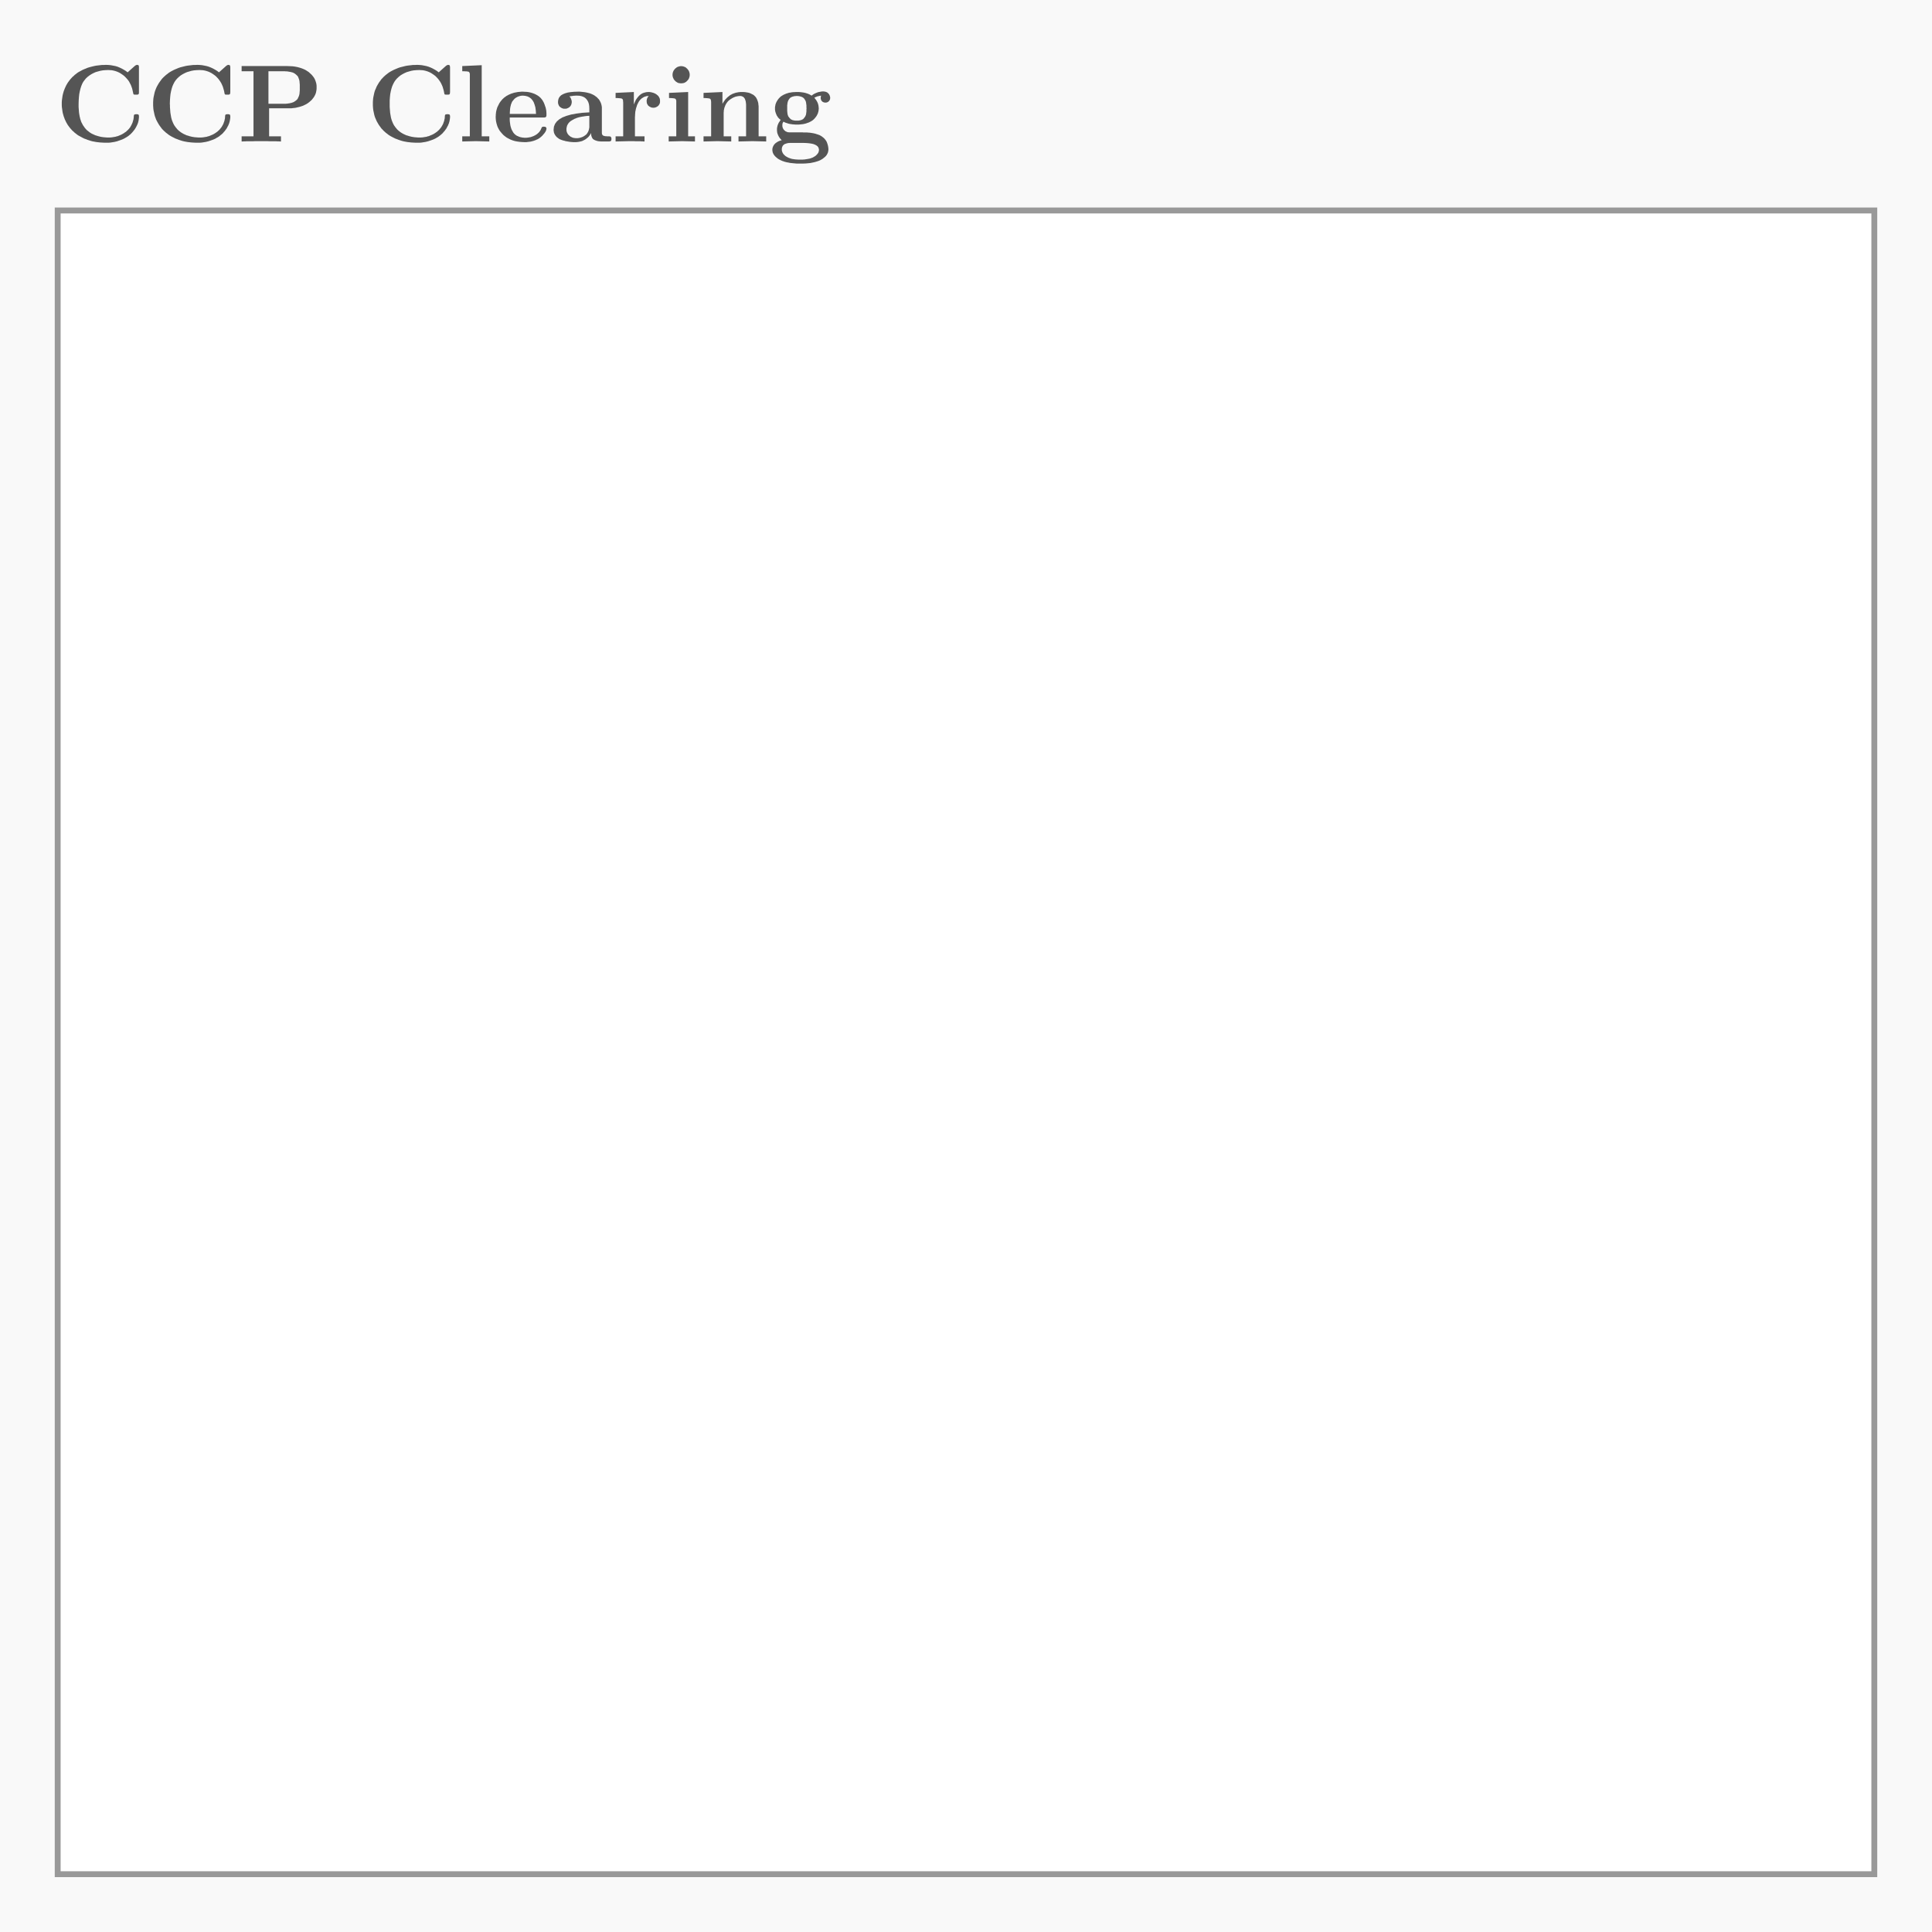 <?xml version='1.0' encoding='UTF-8' ?>
<svg xmlns='http://www.w3.org/2000/svg' xmlns:xlink='http://www.w3.org/1999/xlink' class='svglite' width='175.75pt' height='175.75pt' viewBox='0 0 175.75 175.75'>
<defs>
  <style type='text/css'><![CDATA[
    .svglite line, .svglite polyline, .svglite polygon, .svglite path, .svglite rect, .svglite circle {
      fill: none;
      stroke: #000000;
      stroke-linecap: round;
      stroke-linejoin: round;
      stroke-miterlimit: 10.00;
    }
    .svglite text {
      white-space: pre;
    }
  ]]></style>
</defs>
<rect width='100%' height='100%' style='stroke: none; fill: #F9F9F9;'/>
<defs>
  <clipPath id='cpMC4wMHwxNzUuNzV8MC4wMHwxNzUuNzU='>
    <rect x='0.00' y='0.00' width='175.75' height='175.75' />
  </clipPath>
</defs>
<g clip-path='url(#cpMC4wMHwxNzUuNzV8MC4wMHwxNzUuNzU=)'>
<rect x='0.00' y='0' width='175.75' height='175.75' style='stroke-width: 0.00; stroke: #CCCCCC; fill: #F9F9F9;' />
</g>
<defs>
  <clipPath id='cpNC45OHwxNzAuNzd8MTguODh8MTcwLjc3'>
    <rect x='4.98' y='18.88' width='165.79' height='151.88' />
  </clipPath>
</defs>
<g clip-path='url(#cpNC45OHwxNzAuNzd8MTguODh8MTcwLjc3)'>
<rect x='4.98' y='18.88' width='165.79' height='151.88' style='stroke-width: 0.00; stroke: #999999; fill: #FFFFFF;' />
<rect x='4.98' y='18.88' width='165.79' height='151.88' style='stroke-width: 1.07; stroke: #999999;' />
</g>
<g clip-path='url(#cpMC4wMHwxNzUuNzV8MC4wMHwxNzUuNzU=)'>
<path d='M 12.64 10.60 L 12.64 10.60 L 12.64 10.69 L 12.63 10.77 L 12.62 10.86 L 12.61 10.95 L 12.59 11.03 L 12.57 11.12 L 12.54 11.21 L 12.51 11.29 L 12.47 11.38 L 12.43 11.46 L 12.43 11.46 L 12.39 11.54 L 12.34 11.63 L 12.29 11.71 L 12.24 11.79 L 12.18 11.86 L 12.12 11.94 L 12.06 12.01 L 11.99 12.09 L 11.92 12.16 L 11.85 12.23 L 11.85 12.23 L 11.77 12.29 L 11.69 12.36 L 11.60 12.42 L 11.51 12.48 L 11.42 12.53 L 11.32 12.59 L 11.22 12.64 L 11.11 12.69 L 11.00 12.73 L 10.89 12.77 L 10.89 12.77 L 10.77 12.81 L 10.66 12.85 L 10.54 12.88 L 10.41 12.91 L 10.29 12.93 L 10.16 12.95 L 10.04 12.97 L 9.91 12.98 L 9.77 12.98 L 9.64 12.98 L 9.64 12.98 L 9.46 12.98 L 9.28 12.97 L 9.10 12.96 L 8.93 12.94 L 8.76 12.92 L 8.60 12.89 L 8.43 12.86 L 8.27 12.82 L 8.12 12.77 L 7.96 12.72 L 7.96 12.72 L 7.82 12.66 L 7.67 12.61 L 7.53 12.54 L 7.40 12.47 L 7.27 12.40 L 7.14 12.33 L 7.02 12.25 L 6.91 12.16 L 6.80 12.08 L 6.70 11.98 L 6.70 11.98 L 6.59 11.89 L 6.50 11.79 L 6.41 11.69 L 6.32 11.58 L 6.24 11.47 L 6.16 11.36 L 6.09 11.24 L 6.02 11.12 L 5.96 10.99 L 5.90 10.87 L 5.90 10.87 L 5.85 10.73 L 5.80 10.60 L 5.76 10.46 L 5.72 10.32 L 5.69 10.18 L 5.67 10.04 L 5.65 9.89 L 5.63 9.75 L 5.62 9.60 L 5.62 9.44 L 5.62 9.44 L 5.62 9.29 L 5.63 9.14 L 5.65 8.99 L 5.67 8.85 L 5.69 8.71 L 5.72 8.57 L 5.76 8.43 L 5.80 8.29 L 5.85 8.16 L 5.90 8.03 L 5.90 8.03 L 5.96 7.90 L 6.02 7.77 L 6.09 7.65 L 6.16 7.53 L 6.24 7.42 L 6.32 7.31 L 6.41 7.20 L 6.50 7.10 L 6.59 7.00 L 6.70 6.91 L 6.70 6.91 L 6.80 6.81 L 6.91 6.73 L 7.02 6.64 L 7.14 6.56 L 7.27 6.49 L 7.40 6.42 L 7.53 6.35 L 7.67 6.29 L 7.82 6.23 L 7.96 6.17 L 7.96 6.17 L 8.12 6.12 L 8.27 6.08 L 8.43 6.04 L 8.60 6.00 L 8.76 5.97 L 8.93 5.95 L 9.10 5.93 L 9.28 5.91 L 9.46 5.91 L 9.64 5.90 L 9.64 5.90 L 9.86 5.91 L 10.08 5.93 L 10.29 5.97 L 10.50 6.01 L 10.70 6.07 L 10.89 6.15 L 11.08 6.24 L 11.26 6.34 L 11.44 6.45 L 11.61 6.58 L 12.27 5.99 L 12.27 5.99 L 12.29 5.98 L 12.31 5.96 L 12.33 5.95 L 12.35 5.94 L 12.37 5.93 L 12.39 5.92 L 12.41 5.91 L 12.43 5.91 L 12.44 5.91 L 12.46 5.90 L 12.46 5.90 L 12.49 5.90 L 12.51 5.91 L 12.53 5.91 L 12.55 5.91 L 12.56 5.92 L 12.58 5.93 L 12.59 5.93 L 12.60 5.94 L 12.61 5.95 L 12.61 5.96 L 12.61 5.96 L 12.62 5.97 L 12.62 5.99 L 12.63 6.01 L 12.63 6.02 L 12.64 6.04 L 12.64 6.07 L 12.64 6.09 L 12.64 6.12 L 12.64 6.15 L 12.64 6.18 L 12.64 8.33 L 12.64 8.33 L 12.64 8.37 L 12.64 8.40 L 12.64 8.43 L 12.64 8.46 L 12.63 8.49 L 12.63 8.51 L 12.62 8.53 L 12.61 8.55 L 12.61 8.56 L 12.60 8.57 L 12.60 8.57 L 12.59 8.58 L 12.58 8.59 L 12.56 8.59 L 12.54 8.60 L 12.52 8.60 L 12.50 8.61 L 12.47 8.61 L 12.44 8.61 L 12.41 8.61 L 12.37 8.61 L 12.37 8.61 L 12.34 8.61 L 12.31 8.61 L 12.28 8.61 L 12.25 8.61 L 12.23 8.61 L 12.21 8.60 L 12.19 8.60 L 12.18 8.60 L 12.17 8.59 L 12.16 8.58 L 12.16 8.58 L 12.15 8.58 L 12.15 8.57 L 12.14 8.55 L 12.13 8.54 L 12.13 8.52 L 12.12 8.50 L 12.12 8.48 L 12.11 8.46 L 12.11 8.43 L 12.10 8.40 L 12.10 8.40 L 12.06 8.22 L 12.02 8.05 L 11.96 7.88 L 11.90 7.72 L 11.82 7.57 L 11.74 7.42 L 11.65 7.29 L 11.54 7.16 L 11.43 7.04 L 11.31 6.92 L 11.31 6.92 L 11.18 6.82 L 11.05 6.73 L 10.91 6.64 L 10.77 6.57 L 10.63 6.51 L 10.48 6.46 L 10.33 6.42 L 10.17 6.39 L 10.01 6.38 L 9.85 6.37 L 9.85 6.37 L 9.60 6.38 L 9.36 6.40 L 9.13 6.44 L 8.91 6.50 L 8.70 6.56 L 8.50 6.65 L 8.31 6.75 L 8.14 6.86 L 7.97 6.99 L 7.81 7.14 L 7.81 7.14 L 7.69 7.29 L 7.57 7.45 L 7.47 7.64 L 7.39 7.84 L 7.32 8.06 L 7.26 8.30 L 7.21 8.56 L 7.18 8.84 L 7.16 9.13 L 7.15 9.44 L 7.15 9.44 L 7.15 9.59 L 7.15 9.73 L 7.16 9.87 L 7.17 10.00 L 7.18 10.13 L 7.19 10.25 L 7.21 10.38 L 7.23 10.49 L 7.25 10.61 L 7.28 10.72 L 7.28 10.72 L 7.30 10.82 L 7.34 10.93 L 7.37 11.03 L 7.41 11.13 L 7.46 11.22 L 7.51 11.32 L 7.56 11.41 L 7.62 11.49 L 7.68 11.58 L 7.74 11.66 L 7.74 11.66 L 7.82 11.75 L 7.89 11.83 L 7.98 11.90 L 8.07 11.97 L 8.16 12.04 L 8.25 12.10 L 8.35 12.16 L 8.46 12.21 L 8.57 12.26 L 8.68 12.31 L 8.68 12.31 L 8.79 12.34 L 8.91 12.38 L 9.03 12.41 L 9.14 12.44 L 9.26 12.46 L 9.39 12.48 L 9.51 12.49 L 9.63 12.50 L 9.76 12.51 L 9.88 12.51 L 9.88 12.51 L 9.95 12.51 L 10.01 12.51 L 10.07 12.50 L 10.13 12.50 L 10.19 12.49 L 10.26 12.48 L 10.32 12.47 L 10.38 12.46 L 10.44 12.45 L 10.50 12.44 L 10.50 12.44 L 10.57 12.42 L 10.63 12.40 L 10.69 12.39 L 10.75 12.37 L 10.81 12.34 L 10.87 12.32 L 10.93 12.29 L 10.99 12.27 L 11.05 12.24 L 11.10 12.21 L 11.10 12.21 L 11.16 12.18 L 11.22 12.14 L 11.28 12.11 L 11.33 12.07 L 11.38 12.03 L 11.44 12.00 L 11.49 11.96 L 11.53 11.91 L 11.58 11.87 L 11.63 11.83 L 11.63 11.83 L 11.67 11.78 L 11.72 11.73 L 11.76 11.68 L 11.80 11.63 L 11.84 11.58 L 11.87 11.52 L 11.91 11.46 L 11.94 11.40 L 11.97 11.34 L 12.00 11.28 L 12.00 11.28 L 12.03 11.21 L 12.06 11.14 L 12.08 11.07 L 12.10 11.00 L 12.12 10.93 L 12.14 10.86 L 12.15 10.79 L 12.16 10.71 L 12.17 10.64 L 12.17 10.56 L 12.17 10.56 L 12.18 10.54 L 12.18 10.52 L 12.18 10.50 L 12.18 10.48 L 12.19 10.47 L 12.20 10.46 L 12.20 10.44 L 12.21 10.43 L 12.22 10.43 L 12.23 10.42 L 12.23 10.42 L 12.24 10.42 L 12.25 10.41 L 12.27 10.41 L 12.28 10.40 L 12.30 10.40 L 12.32 10.40 L 12.34 10.39 L 12.36 10.39 L 12.38 10.39 L 12.40 10.39 L 12.40 10.39 L 12.43 10.39 L 12.46 10.39 L 12.48 10.39 L 12.50 10.40 L 12.52 10.40 L 12.54 10.40 L 12.56 10.41 L 12.57 10.41 L 12.58 10.42 L 12.59 10.43 L 12.59 10.43 L 12.60 10.43 L 12.61 10.44 L 12.62 10.46 L 12.62 10.47 L 12.63 10.49 L 12.63 10.51 L 12.64 10.53 L 12.64 10.55 L 12.64 10.57 L 12.64 10.60 Z' style='fill-rule: nonzero; fill: #555555; stroke-width: 0.75; stroke: none;' />
<path d='M 20.95 10.60 L 20.95 10.60 L 20.95 10.69 L 20.94 10.77 L 20.93 10.86 L 20.91 10.95 L 20.90 11.03 L 20.87 11.12 L 20.85 11.21 L 20.81 11.29 L 20.78 11.38 L 20.74 11.46 L 20.74 11.46 L 20.69 11.54 L 20.65 11.63 L 20.60 11.71 L 20.54 11.79 L 20.49 11.86 L 20.43 11.94 L 20.36 12.01 L 20.30 12.09 L 20.23 12.16 L 20.15 12.23 L 20.15 12.23 L 20.07 12.29 L 19.99 12.36 L 19.91 12.42 L 19.82 12.48 L 19.72 12.53 L 19.63 12.59 L 19.53 12.64 L 19.42 12.69 L 19.31 12.73 L 19.20 12.77 L 19.20 12.77 L 19.08 12.81 L 18.96 12.85 L 18.84 12.88 L 18.72 12.91 L 18.59 12.93 L 18.47 12.95 L 18.34 12.97 L 18.21 12.98 L 18.08 12.98 L 17.95 12.98 L 17.95 12.98 L 17.76 12.98 L 17.58 12.97 L 17.41 12.96 L 17.24 12.94 L 17.07 12.92 L 16.90 12.89 L 16.74 12.86 L 16.58 12.82 L 16.42 12.77 L 16.27 12.72 L 16.27 12.72 L 16.12 12.66 L 15.98 12.61 L 15.84 12.54 L 15.70 12.47 L 15.57 12.40 L 15.45 12.33 L 15.33 12.25 L 15.22 12.16 L 15.11 12.08 L 15.00 11.98 L 15.00 11.98 L 14.90 11.89 L 14.80 11.79 L 14.71 11.69 L 14.63 11.58 L 14.55 11.47 L 14.47 11.36 L 14.40 11.24 L 14.33 11.12 L 14.26 10.99 L 14.20 10.87 L 14.20 10.87 L 14.15 10.73 L 14.10 10.60 L 14.06 10.46 L 14.03 10.32 L 14.00 10.18 L 13.97 10.04 L 13.95 9.89 L 13.94 9.75 L 13.93 9.60 L 13.93 9.44 L 13.93 9.44 L 13.93 9.29 L 13.94 9.14 L 13.95 8.99 L 13.97 8.85 L 14.00 8.71 L 14.03 8.57 L 14.06 8.43 L 14.10 8.29 L 14.15 8.16 L 14.20 8.03 L 14.20 8.03 L 14.26 7.90 L 14.33 7.77 L 14.40 7.65 L 14.47 7.53 L 14.55 7.42 L 14.63 7.31 L 14.71 7.20 L 14.80 7.10 L 14.90 7.00 L 15.00 6.91 L 15.00 6.91 L 15.11 6.81 L 15.22 6.73 L 15.33 6.64 L 15.45 6.56 L 15.57 6.49 L 15.70 6.42 L 15.84 6.35 L 15.98 6.29 L 16.12 6.23 L 16.27 6.17 L 16.27 6.17 L 16.42 6.12 L 16.58 6.08 L 16.74 6.04 L 16.90 6.00 L 17.07 5.97 L 17.24 5.95 L 17.41 5.93 L 17.58 5.91 L 17.76 5.91 L 17.95 5.90 L 17.95 5.90 L 18.17 5.91 L 18.39 5.93 L 18.60 5.97 L 18.80 6.01 L 19.00 6.07 L 19.20 6.15 L 19.39 6.24 L 19.57 6.34 L 19.75 6.45 L 19.92 6.58 L 20.58 5.99 L 20.58 5.99 L 20.60 5.98 L 20.62 5.96 L 20.64 5.95 L 20.66 5.94 L 20.68 5.93 L 20.69 5.92 L 20.71 5.91 L 20.73 5.91 L 20.75 5.91 L 20.77 5.90 L 20.77 5.90 L 20.79 5.90 L 20.81 5.91 L 20.83 5.91 L 20.85 5.91 L 20.87 5.92 L 20.88 5.93 L 20.89 5.93 L 20.90 5.94 L 20.91 5.95 L 20.92 5.96 L 20.92 5.96 L 20.92 5.97 L 20.93 5.99 L 20.93 6.01 L 20.94 6.02 L 20.94 6.04 L 20.94 6.07 L 20.95 6.09 L 20.95 6.12 L 20.95 6.15 L 20.95 6.18 L 20.95 8.33 L 20.95 8.33 L 20.95 8.37 L 20.95 8.40 L 20.94 8.43 L 20.94 8.46 L 20.94 8.49 L 20.93 8.51 L 20.93 8.53 L 20.92 8.55 L 20.91 8.56 L 20.90 8.57 L 20.90 8.57 L 20.89 8.58 L 20.88 8.59 L 20.87 8.59 L 20.85 8.60 L 20.83 8.60 L 20.80 8.61 L 20.78 8.61 L 20.74 8.61 L 20.71 8.61 L 20.67 8.61 L 20.67 8.61 L 20.64 8.61 L 20.61 8.61 L 20.58 8.61 L 20.56 8.61 L 20.54 8.61 L 20.52 8.60 L 20.50 8.60 L 20.49 8.60 L 20.47 8.59 L 20.46 8.58 L 20.46 8.58 L 20.46 8.58 L 20.45 8.57 L 20.45 8.55 L 20.44 8.54 L 20.43 8.52 L 20.43 8.50 L 20.42 8.48 L 20.42 8.46 L 20.41 8.43 L 20.41 8.40 L 20.41 8.40 L 20.37 8.22 L 20.32 8.05 L 20.27 7.88 L 20.20 7.72 L 20.13 7.57 L 20.04 7.42 L 19.95 7.29 L 19.85 7.16 L 19.74 7.04 L 19.62 6.92 L 19.62 6.92 L 19.49 6.82 L 19.36 6.73 L 19.22 6.64 L 19.08 6.57 L 18.94 6.51 L 18.79 6.46 L 18.64 6.42 L 18.48 6.39 L 18.32 6.38 L 18.16 6.37 L 18.16 6.37 L 17.90 6.38 L 17.66 6.40 L 17.43 6.44 L 17.22 6.50 L 17.01 6.56 L 16.81 6.65 L 16.62 6.75 L 16.44 6.86 L 16.28 6.99 L 16.12 7.14 L 16.12 7.14 L 15.99 7.29 L 15.88 7.45 L 15.78 7.64 L 15.69 7.84 L 15.62 8.06 L 15.56 8.30 L 15.51 8.56 L 15.48 8.84 L 15.46 9.13 L 15.45 9.44 L 15.45 9.44 L 15.46 9.59 L 15.46 9.73 L 15.47 9.87 L 15.48 10.00 L 15.49 10.13 L 15.50 10.25 L 15.52 10.38 L 15.54 10.49 L 15.56 10.61 L 15.58 10.72 L 15.58 10.72 L 15.61 10.82 L 15.64 10.93 L 15.68 11.03 L 15.72 11.13 L 15.76 11.22 L 15.81 11.32 L 15.86 11.41 L 15.92 11.49 L 15.98 11.58 L 16.05 11.66 L 16.05 11.66 L 16.12 11.75 L 16.20 11.83 L 16.28 11.90 L 16.37 11.97 L 16.46 12.04 L 16.56 12.10 L 16.66 12.16 L 16.76 12.21 L 16.87 12.26 L 16.98 12.31 L 16.98 12.31 L 17.10 12.34 L 17.21 12.38 L 17.33 12.41 L 17.45 12.44 L 17.57 12.46 L 17.69 12.48 L 17.81 12.49 L 17.94 12.50 L 18.06 12.51 L 18.19 12.51 L 18.19 12.51 L 18.25 12.51 L 18.31 12.51 L 18.38 12.50 L 18.44 12.50 L 18.50 12.49 L 18.56 12.48 L 18.62 12.47 L 18.69 12.46 L 18.75 12.45 L 18.81 12.44 L 18.81 12.44 L 18.87 12.42 L 18.93 12.40 L 18.99 12.39 L 19.05 12.37 L 19.11 12.34 L 19.17 12.32 L 19.23 12.29 L 19.29 12.27 L 19.35 12.24 L 19.41 12.21 L 19.41 12.21 L 19.47 12.18 L 19.53 12.14 L 19.58 12.11 L 19.64 12.07 L 19.69 12.03 L 19.74 12.00 L 19.79 11.96 L 19.84 11.91 L 19.89 11.87 L 19.93 11.83 L 19.93 11.83 L 19.98 11.78 L 20.02 11.73 L 20.06 11.68 L 20.10 11.63 L 20.14 11.58 L 20.18 11.52 L 20.21 11.46 L 20.25 11.40 L 20.28 11.34 L 20.31 11.28 L 20.31 11.28 L 20.34 11.21 L 20.36 11.14 L 20.39 11.07 L 20.41 11.00 L 20.43 10.93 L 20.44 10.86 L 20.46 10.79 L 20.47 10.71 L 20.47 10.64 L 20.48 10.56 L 20.48 10.56 L 20.48 10.54 L 20.48 10.52 L 20.49 10.50 L 20.49 10.48 L 20.50 10.47 L 20.50 10.46 L 20.51 10.44 L 20.52 10.43 L 20.52 10.43 L 20.53 10.42 L 20.53 10.42 L 20.54 10.42 L 20.56 10.41 L 20.57 10.41 L 20.59 10.40 L 20.60 10.40 L 20.62 10.40 L 20.64 10.39 L 20.66 10.39 L 20.69 10.39 L 20.71 10.39 L 20.71 10.39 L 20.74 10.39 L 20.76 10.39 L 20.79 10.39 L 20.81 10.40 L 20.83 10.40 L 20.85 10.40 L 20.86 10.41 L 20.88 10.41 L 20.89 10.42 L 20.90 10.43 L 20.90 10.43 L 20.91 10.43 L 20.92 10.44 L 20.92 10.46 L 20.93 10.47 L 20.94 10.49 L 20.94 10.51 L 20.94 10.53 L 20.95 10.55 L 20.95 10.57 L 20.95 10.60 Z' style='fill-rule: nonzero; fill: #555555; stroke-width: 0.75; stroke: none;' />
<path d='M 28.80 7.96 L 28.80 7.96 L 28.80 8.07 L 28.79 8.18 L 28.77 8.29 L 28.75 8.40 L 28.72 8.50 L 28.68 8.60 L 28.63 8.70 L 28.58 8.79 L 28.52 8.88 L 28.45 8.97 L 28.45 8.97 L 28.38 9.06 L 28.30 9.14 L 28.22 9.21 L 28.14 9.28 L 28.05 9.35 L 27.95 9.42 L 27.85 9.48 L 27.75 9.53 L 27.64 9.58 L 27.53 9.63 L 27.53 9.63 L 27.41 9.67 L 27.29 9.71 L 27.17 9.74 L 27.04 9.77 L 26.92 9.80 L 26.79 9.82 L 26.66 9.83 L 26.53 9.85 L 26.39 9.85 L 26.25 9.85 L 24.48 9.85 L 24.48 12.40 L 25.56 12.40 L 25.56 12.87 L 25.56 12.87 L 25.48 12.87 L 25.37 12.86 L 25.24 12.86 L 25.09 12.85 L 24.92 12.85 L 24.73 12.85 L 24.52 12.85 L 24.29 12.84 L 24.04 12.84 L 23.77 12.84 L 23.77 12.84 L 23.50 12.84 L 23.25 12.84 L 23.02 12.85 L 22.81 12.85 L 22.62 12.85 L 22.45 12.85 L 22.30 12.86 L 22.18 12.86 L 22.07 12.87 L 21.98 12.87 L 21.98 12.40 L 23.06 12.40 L 23.06 6.48 L 21.98 6.48 L 21.98 6.01 L 26.15 6.01 L 26.15 6.01 L 26.39 6.02 L 26.62 6.03 L 26.84 6.06 L 27.05 6.10 L 27.24 6.15 L 27.43 6.21 L 27.61 6.28 L 27.78 6.36 L 27.94 6.46 L 28.09 6.56 L 28.09 6.56 L 28.22 6.68 L 28.35 6.80 L 28.45 6.92 L 28.55 7.05 L 28.63 7.19 L 28.69 7.33 L 28.74 7.48 L 28.78 7.63 L 28.80 7.79 L 28.80 7.96 ZM 27.27 7.96 L 27.27 7.96 L 27.27 7.93 L 27.27 7.90 L 27.27 7.87 L 27.27 7.84 L 27.27 7.82 L 27.27 7.80 L 27.27 7.77 L 27.27 7.76 L 27.27 7.74 L 27.27 7.72 L 27.27 7.72 L 27.27 7.70 L 27.27 7.68 L 27.27 7.66 L 27.26 7.64 L 27.26 7.62 L 27.26 7.60 L 27.26 7.57 L 27.26 7.54 L 27.25 7.52 L 27.25 7.49 L 27.25 7.49 L 27.25 7.46 L 27.25 7.43 L 27.24 7.40 L 27.24 7.38 L 27.24 7.35 L 27.23 7.33 L 27.23 7.31 L 27.22 7.29 L 27.22 7.27 L 27.21 7.26 L 27.21 7.26 L 27.21 7.24 L 27.20 7.22 L 27.20 7.20 L 27.19 7.18 L 27.18 7.16 L 27.17 7.14 L 27.17 7.12 L 27.16 7.10 L 27.15 7.08 L 27.14 7.05 L 27.14 7.05 L 27.13 7.03 L 27.12 7.00 L 27.11 6.98 L 27.10 6.96 L 27.08 6.94 L 27.07 6.92 L 27.06 6.91 L 27.04 6.89 L 27.03 6.88 L 27.01 6.86 L 27.01 6.86 L 27.00 6.85 L 26.98 6.83 L 26.97 6.82 L 26.95 6.80 L 26.93 6.79 L 26.91 6.77 L 26.89 6.75 L 26.87 6.74 L 26.85 6.72 L 26.83 6.70 L 26.83 6.70 L 26.80 6.69 L 26.78 6.67 L 26.76 6.66 L 26.73 6.65 L 26.71 6.63 L 26.68 6.62 L 26.65 6.61 L 26.63 6.60 L 26.60 6.59 L 26.57 6.58 L 26.57 6.58 L 26.54 6.57 L 26.51 6.57 L 26.48 6.56 L 26.44 6.55 L 26.41 6.54 L 26.37 6.54 L 26.33 6.53 L 26.30 6.52 L 26.26 6.52 L 26.22 6.51 L 26.22 6.51 L 26.18 6.50 L 26.13 6.50 L 26.09 6.49 L 26.05 6.49 L 26.01 6.49 L 25.96 6.49 L 25.91 6.48 L 25.87 6.48 L 25.82 6.48 L 25.77 6.48 L 24.42 6.48 L 24.42 9.44 L 25.76 9.44 L 25.76 9.44 L 25.81 9.44 L 25.86 9.44 L 25.91 9.44 L 25.95 9.44 L 26.00 9.44 L 26.04 9.43 L 26.08 9.43 L 26.13 9.43 L 26.17 9.42 L 26.21 9.41 L 26.21 9.41 L 26.25 9.41 L 26.29 9.40 L 26.32 9.40 L 26.36 9.39 L 26.40 9.38 L 26.43 9.37 L 26.47 9.37 L 26.50 9.36 L 26.53 9.35 L 26.56 9.34 L 26.56 9.34 L 26.59 9.33 L 26.62 9.32 L 26.65 9.31 L 26.67 9.30 L 26.70 9.29 L 26.73 9.27 L 26.75 9.26 L 26.78 9.25 L 26.80 9.23 L 26.82 9.21 L 26.82 9.21 L 26.85 9.20 L 26.87 9.18 L 26.89 9.17 L 26.91 9.15 L 26.93 9.14 L 26.95 9.12 L 26.96 9.11 L 26.98 9.09 L 27.00 9.08 L 27.01 9.06 L 27.01 9.06 L 27.03 9.05 L 27.04 9.03 L 27.05 9.02 L 27.07 9.00 L 27.08 8.98 L 27.09 8.96 L 27.10 8.94 L 27.11 8.91 L 27.12 8.89 L 27.13 8.87 L 27.13 8.87 L 27.15 8.84 L 27.15 8.82 L 27.16 8.80 L 27.17 8.78 L 27.18 8.76 L 27.19 8.74 L 27.20 8.72 L 27.20 8.70 L 27.21 8.68 L 27.21 8.66 L 27.21 8.66 L 27.22 8.65 L 27.22 8.63 L 27.23 8.61 L 27.23 8.59 L 27.24 8.56 L 27.24 8.54 L 27.24 8.52 L 27.25 8.49 L 27.25 8.46 L 27.25 8.43 L 27.25 8.43 L 27.25 8.40 L 27.26 8.38 L 27.26 8.35 L 27.26 8.32 L 27.26 8.30 L 27.26 8.28 L 27.27 8.26 L 27.27 8.24 L 27.27 8.22 L 27.27 8.20 L 27.27 8.20 L 27.27 8.18 L 27.27 8.16 L 27.27 8.14 L 27.27 8.12 L 27.27 8.10 L 27.27 8.07 L 27.27 8.05 L 27.27 8.02 L 27.27 7.99 L 27.27 7.96 Z' style='fill-rule: nonzero; fill: #555555; stroke-width: 0.75; stroke: none;' />
<path d='M 40.94 10.60 L 40.94 10.60 L 40.94 10.69 L 40.93 10.77 L 40.92 10.86 L 40.90 10.95 L 40.89 11.03 L 40.86 11.12 L 40.84 11.21 L 40.80 11.29 L 40.77 11.38 L 40.73 11.46 L 40.73 11.46 L 40.68 11.54 L 40.64 11.63 L 40.59 11.71 L 40.53 11.79 L 40.48 11.86 L 40.42 11.94 L 40.35 12.01 L 40.29 12.09 L 40.22 12.16 L 40.14 12.23 L 40.14 12.23 L 40.07 12.29 L 39.98 12.36 L 39.90 12.42 L 39.81 12.48 L 39.72 12.53 L 39.62 12.59 L 39.52 12.64 L 39.41 12.69 L 39.30 12.73 L 39.19 12.77 L 39.19 12.77 L 39.07 12.81 L 38.95 12.85 L 38.83 12.88 L 38.71 12.91 L 38.58 12.93 L 38.46 12.95 L 38.33 12.97 L 38.20 12.98 L 38.07 12.98 L 37.94 12.98 L 37.94 12.98 L 37.75 12.98 L 37.57 12.97 L 37.40 12.96 L 37.23 12.94 L 37.06 12.92 L 36.89 12.89 L 36.73 12.86 L 36.57 12.82 L 36.41 12.77 L 36.26 12.72 L 36.26 12.72 L 36.11 12.66 L 35.97 12.61 L 35.83 12.54 L 35.69 12.47 L 35.56 12.40 L 35.44 12.33 L 35.32 12.25 L 35.21 12.16 L 35.10 12.08 L 34.99 11.98 L 34.99 11.98 L 34.89 11.89 L 34.80 11.79 L 34.70 11.69 L 34.62 11.58 L 34.54 11.47 L 34.46 11.36 L 34.39 11.24 L 34.32 11.12 L 34.25 10.99 L 34.20 10.87 L 34.20 10.87 L 34.14 10.73 L 34.09 10.60 L 34.05 10.46 L 34.02 10.32 L 33.99 10.18 L 33.96 10.04 L 33.94 9.89 L 33.93 9.75 L 33.92 9.60 L 33.92 9.44 L 33.92 9.44 L 33.92 9.29 L 33.93 9.14 L 33.94 8.99 L 33.96 8.85 L 33.99 8.71 L 34.02 8.57 L 34.05 8.43 L 34.09 8.29 L 34.14 8.16 L 34.20 8.03 L 34.20 8.03 L 34.25 7.90 L 34.32 7.77 L 34.39 7.65 L 34.46 7.53 L 34.54 7.42 L 34.62 7.31 L 34.70 7.20 L 34.80 7.10 L 34.89 7.00 L 34.99 6.91 L 34.99 6.91 L 35.10 6.81 L 35.21 6.73 L 35.32 6.64 L 35.44 6.56 L 35.56 6.49 L 35.69 6.42 L 35.83 6.35 L 35.97 6.29 L 36.11 6.23 L 36.26 6.17 L 36.26 6.17 L 36.41 6.12 L 36.57 6.08 L 36.73 6.04 L 36.89 6.00 L 37.06 5.97 L 37.23 5.95 L 37.40 5.93 L 37.57 5.91 L 37.75 5.91 L 37.94 5.90 L 37.94 5.90 L 38.16 5.91 L 38.38 5.93 L 38.59 5.97 L 38.79 6.01 L 38.99 6.07 L 39.19 6.15 L 39.38 6.24 L 39.56 6.34 L 39.74 6.45 L 39.91 6.58 L 40.57 5.99 L 40.57 5.99 L 40.59 5.98 L 40.61 5.96 L 40.63 5.95 L 40.65 5.94 L 40.67 5.93 L 40.69 5.92 L 40.70 5.91 L 40.72 5.91 L 40.74 5.91 L 40.76 5.90 L 40.76 5.90 L 40.78 5.90 L 40.80 5.91 L 40.82 5.91 L 40.84 5.91 L 40.86 5.92 L 40.87 5.93 L 40.89 5.93 L 40.90 5.94 L 40.90 5.95 L 40.91 5.96 L 40.91 5.96 L 40.91 5.97 L 40.92 5.99 L 40.92 6.01 L 40.93 6.02 L 40.93 6.04 L 40.93 6.07 L 40.94 6.09 L 40.94 6.12 L 40.94 6.15 L 40.94 6.18 L 40.94 8.33 L 40.94 8.33 L 40.94 8.37 L 40.94 8.40 L 40.93 8.43 L 40.93 8.46 L 40.93 8.49 L 40.92 8.51 L 40.92 8.53 L 40.91 8.55 L 40.90 8.56 L 40.89 8.57 L 40.89 8.57 L 40.89 8.58 L 40.87 8.59 L 40.86 8.59 L 40.84 8.60 L 40.82 8.60 L 40.79 8.61 L 40.77 8.61 L 40.74 8.61 L 40.70 8.61 L 40.66 8.61 L 40.66 8.61 L 40.63 8.61 L 40.60 8.61 L 40.57 8.61 L 40.55 8.61 L 40.53 8.61 L 40.51 8.60 L 40.49 8.60 L 40.48 8.60 L 40.46 8.59 L 40.45 8.58 L 40.45 8.58 L 40.45 8.58 L 40.44 8.57 L 40.44 8.55 L 40.43 8.54 L 40.42 8.52 L 40.42 8.50 L 40.41 8.48 L 40.41 8.46 L 40.40 8.43 L 40.40 8.40 L 40.40 8.40 L 40.36 8.22 L 40.31 8.05 L 40.26 7.88 L 40.19 7.72 L 40.12 7.57 L 40.03 7.42 L 39.94 7.29 L 39.84 7.16 L 39.73 7.04 L 39.61 6.92 L 39.61 6.92 L 39.48 6.82 L 39.35 6.73 L 39.21 6.64 L 39.07 6.57 L 38.93 6.51 L 38.78 6.46 L 38.63 6.42 L 38.47 6.39 L 38.31 6.38 L 38.15 6.37 L 38.15 6.37 L 37.89 6.38 L 37.65 6.40 L 37.42 6.44 L 37.21 6.50 L 37.00 6.56 L 36.80 6.65 L 36.61 6.75 L 36.43 6.86 L 36.27 6.99 L 36.11 7.14 L 36.11 7.14 L 35.98 7.29 L 35.87 7.45 L 35.77 7.64 L 35.68 7.84 L 35.61 8.06 L 35.55 8.30 L 35.50 8.56 L 35.47 8.84 L 35.45 9.13 L 35.45 9.44 L 35.45 9.44 L 35.45 9.59 L 35.45 9.73 L 35.46 9.87 L 35.47 10.00 L 35.48 10.13 L 35.49 10.25 L 35.51 10.38 L 35.53 10.49 L 35.55 10.61 L 35.57 10.72 L 35.57 10.72 L 35.60 10.82 L 35.63 10.93 L 35.67 11.03 L 35.71 11.13 L 35.75 11.22 L 35.80 11.32 L 35.85 11.41 L 35.91 11.49 L 35.97 11.58 L 36.04 11.66 L 36.04 11.66 L 36.11 11.75 L 36.19 11.83 L 36.27 11.90 L 36.36 11.97 L 36.45 12.04 L 36.55 12.10 L 36.65 12.16 L 36.75 12.21 L 36.86 12.26 L 36.97 12.31 L 36.97 12.31 L 37.09 12.34 L 37.20 12.38 L 37.32 12.41 L 37.44 12.44 L 37.56 12.46 L 37.68 12.48 L 37.80 12.49 L 37.93 12.50 L 38.05 12.51 L 38.18 12.51 L 38.18 12.51 L 38.24 12.51 L 38.30 12.51 L 38.37 12.50 L 38.43 12.50 L 38.49 12.49 L 38.55 12.48 L 38.61 12.47 L 38.68 12.46 L 38.74 12.45 L 38.80 12.44 L 38.80 12.44 L 38.86 12.42 L 38.92 12.40 L 38.98 12.39 L 39.04 12.37 L 39.10 12.34 L 39.16 12.32 L 39.22 12.29 L 39.28 12.27 L 39.34 12.24 L 39.40 12.21 L 39.40 12.21 L 39.46 12.18 L 39.52 12.14 L 39.57 12.11 L 39.63 12.07 L 39.68 12.03 L 39.73 12.00 L 39.78 11.96 L 39.83 11.91 L 39.88 11.87 L 39.92 11.83 L 39.92 11.83 L 39.97 11.78 L 40.01 11.73 L 40.05 11.68 L 40.09 11.63 L 40.13 11.58 L 40.17 11.52 L 40.20 11.46 L 40.24 11.40 L 40.27 11.34 L 40.30 11.28 L 40.30 11.28 L 40.33 11.21 L 40.35 11.14 L 40.38 11.07 L 40.40 11.00 L 40.42 10.93 L 40.43 10.86 L 40.45 10.79 L 40.46 10.71 L 40.46 10.64 L 40.47 10.56 L 40.47 10.56 L 40.47 10.54 L 40.47 10.52 L 40.48 10.50 L 40.48 10.48 L 40.49 10.47 L 40.49 10.46 L 40.50 10.44 L 40.51 10.43 L 40.51 10.43 L 40.52 10.42 L 40.52 10.42 L 40.53 10.42 L 40.55 10.41 L 40.56 10.41 L 40.58 10.40 L 40.59 10.40 L 40.61 10.40 L 40.63 10.39 L 40.65 10.39 L 40.68 10.39 L 40.70 10.39 L 40.70 10.39 L 40.73 10.39 L 40.75 10.39 L 40.78 10.39 L 40.80 10.40 L 40.82 10.40 L 40.84 10.40 L 40.85 10.41 L 40.87 10.41 L 40.88 10.42 L 40.89 10.43 L 40.89 10.43 L 40.90 10.43 L 40.91 10.44 L 40.91 10.46 L 40.92 10.47 L 40.93 10.49 L 40.93 10.51 L 40.93 10.53 L 40.94 10.55 L 40.94 10.57 L 40.94 10.60 Z' style='fill-rule: nonzero; fill: #555555; stroke-width: 0.75; stroke: none;' />
<path d='M 44.51 12.87 L 43.28 12.84 L 42.05 12.87 L 42.05 12.40 L 42.74 12.40 L 42.74 6.87 L 42.74 6.87 L 42.74 6.82 L 42.74 6.77 L 42.74 6.72 L 42.73 6.68 L 42.72 6.65 L 42.71 6.61 L 42.69 6.59 L 42.68 6.56 L 42.66 6.55 L 42.64 6.53 L 42.64 6.53 L 42.61 6.52 L 42.58 6.51 L 42.54 6.51 L 42.49 6.50 L 42.44 6.49 L 42.38 6.49 L 42.31 6.49 L 42.23 6.48 L 42.14 6.48 L 42.05 6.48 L 42.05 6.01 L 43.82 5.93 L 43.82 12.40 L 44.51 12.40 L 44.51 12.87 Z' style='fill-rule: nonzero; fill: #555555; stroke-width: 0.75; stroke: none;' />
<path d='M 49.71 11.70 L 49.71 11.70 L 49.71 11.71 L 49.71 11.73 L 49.71 11.74 L 49.70 11.76 L 49.70 11.78 L 49.69 11.80 L 49.69 11.82 L 49.68 11.85 L 49.67 11.87 L 49.66 11.90 L 49.66 11.90 L 49.65 11.92 L 49.63 11.95 L 49.62 11.98 L 49.60 12.01 L 49.58 12.04 L 49.56 12.07 L 49.54 12.10 L 49.51 12.14 L 49.48 12.17 L 49.45 12.21 L 49.45 12.21 L 49.42 12.24 L 49.39 12.28 L 49.36 12.31 L 49.33 12.35 L 49.29 12.38 L 49.25 12.42 L 49.22 12.45 L 49.18 12.48 L 49.13 12.52 L 49.09 12.55 L 49.09 12.55 L 49.05 12.58 L 49.00 12.61 L 48.95 12.64 L 48.90 12.67 L 48.84 12.69 L 48.78 12.72 L 48.72 12.75 L 48.65 12.77 L 48.58 12.80 L 48.51 12.82 L 48.51 12.82 L 48.44 12.84 L 48.36 12.86 L 48.28 12.88 L 48.21 12.89 L 48.13 12.90 L 48.04 12.91 L 47.96 12.92 L 47.88 12.93 L 47.79 12.93 L 47.70 12.93 L 47.70 12.93 L 47.47 12.92 L 47.24 12.90 L 47.03 12.87 L 46.83 12.83 L 46.63 12.77 L 46.45 12.70 L 46.27 12.61 L 46.10 12.52 L 45.95 12.41 L 45.80 12.29 L 45.80 12.29 L 45.67 12.15 L 45.55 12.01 L 45.44 11.87 L 45.35 11.71 L 45.27 11.55 L 45.21 11.38 L 45.16 11.20 L 45.12 11.01 L 45.10 10.82 L 45.09 10.62 L 45.09 10.62 L 45.10 10.53 L 45.10 10.43 L 45.11 10.34 L 45.12 10.25 L 45.13 10.16 L 45.15 10.08 L 45.17 9.99 L 45.20 9.90 L 45.22 9.82 L 45.25 9.74 L 45.25 9.74 L 45.29 9.66 L 45.33 9.58 L 45.37 9.50 L 45.41 9.42 L 45.45 9.35 L 45.50 9.28 L 45.55 9.21 L 45.61 9.14 L 45.66 9.08 L 45.72 9.01 L 45.72 9.01 L 45.79 8.95 L 45.85 8.89 L 45.92 8.84 L 45.99 8.79 L 46.07 8.73 L 46.15 8.69 L 46.23 8.64 L 46.32 8.60 L 46.41 8.56 L 46.50 8.52 L 46.50 8.52 L 46.60 8.49 L 46.69 8.46 L 46.79 8.43 L 46.90 8.41 L 47.00 8.39 L 47.11 8.37 L 47.22 8.36 L 47.33 8.35 L 47.44 8.34 L 47.56 8.34 L 47.56 8.34 L 47.76 8.35 L 47.95 8.36 L 48.14 8.39 L 48.31 8.43 L 48.47 8.48 L 48.63 8.54 L 48.77 8.61 L 48.91 8.69 L 49.04 8.78 L 49.15 8.88 L 49.15 8.88 L 49.20 8.93 L 49.24 8.98 L 49.28 9.03 L 49.32 9.08 L 49.36 9.14 L 49.39 9.19 L 49.42 9.25 L 49.46 9.32 L 49.49 9.38 L 49.51 9.44 L 49.51 9.44 L 49.54 9.51 L 49.56 9.57 L 49.58 9.63 L 49.60 9.69 L 49.62 9.74 L 49.64 9.80 L 49.65 9.85 L 49.66 9.90 L 49.67 9.95 L 49.68 9.99 L 49.68 9.99 L 49.69 10.03 L 49.69 10.08 L 49.70 10.12 L 49.70 10.17 L 49.70 10.21 L 49.71 10.25 L 49.71 10.29 L 49.71 10.34 L 49.71 10.38 L 49.71 10.42 L 49.71 10.42 L 49.71 10.46 L 49.71 10.49 L 49.71 10.52 L 49.70 10.55 L 49.70 10.57 L 49.69 10.59 L 49.68 10.61 L 49.67 10.63 L 49.66 10.64 L 49.64 10.65 L 49.64 10.65 L 49.63 10.66 L 49.61 10.67 L 49.59 10.67 L 49.57 10.68 L 49.55 10.68 L 49.52 10.69 L 49.49 10.69 L 49.46 10.69 L 49.43 10.69 L 49.39 10.69 L 46.37 10.69 L 46.37 10.69 L 46.37 10.73 L 46.37 10.76 L 46.37 10.79 L 46.37 10.81 L 46.37 10.84 L 46.37 10.87 L 46.37 10.89 L 46.37 10.92 L 46.37 10.94 L 46.37 10.96 L 46.37 10.96 L 46.37 10.98 L 46.38 11.01 L 46.38 11.03 L 46.38 11.06 L 46.38 11.09 L 46.39 11.12 L 46.39 11.16 L 46.40 11.20 L 46.40 11.23 L 46.41 11.28 L 46.41 11.28 L 46.41 11.32 L 46.42 11.36 L 46.43 11.40 L 46.43 11.43 L 46.44 11.47 L 46.45 11.51 L 46.46 11.54 L 46.47 11.57 L 46.48 11.61 L 46.49 11.64 L 46.49 11.64 L 46.50 11.67 L 46.51 11.70 L 46.52 11.73 L 46.53 11.76 L 46.55 11.79 L 46.56 11.82 L 46.58 11.86 L 46.60 11.89 L 46.62 11.93 L 46.64 11.96 L 46.64 11.96 L 46.66 12.00 L 46.68 12.03 L 46.70 12.07 L 46.73 12.10 L 46.75 12.13 L 46.78 12.16 L 46.81 12.19 L 46.83 12.21 L 46.86 12.24 L 46.89 12.26 L 46.89 12.26 L 46.92 12.28 L 46.95 12.31 L 46.99 12.33 L 47.02 12.35 L 47.06 12.37 L 47.10 12.38 L 47.14 12.40 L 47.18 12.42 L 47.22 12.44 L 47.27 12.45 L 47.27 12.45 L 47.31 12.47 L 47.36 12.48 L 47.41 12.49 L 47.46 12.50 L 47.51 12.51 L 47.56 12.52 L 47.62 12.52 L 47.67 12.53 L 47.73 12.53 L 47.79 12.53 L 47.79 12.53 L 47.89 12.53 L 47.98 12.52 L 48.07 12.51 L 48.16 12.49 L 48.25 12.48 L 48.34 12.45 L 48.42 12.42 L 48.51 12.39 L 48.59 12.35 L 48.67 12.31 L 48.67 12.31 L 48.74 12.27 L 48.82 12.22 L 48.88 12.17 L 48.95 12.11 L 49.00 12.06 L 49.06 12.00 L 49.10 11.94 L 49.15 11.87 L 49.19 11.80 L 49.22 11.73 L 49.22 11.73 L 49.23 11.71 L 49.24 11.69 L 49.25 11.66 L 49.26 11.64 L 49.27 11.63 L 49.27 11.61 L 49.28 11.60 L 49.29 11.58 L 49.30 11.57 L 49.31 11.56 L 49.31 11.56 L 49.32 11.56 L 49.33 11.55 L 49.34 11.54 L 49.36 11.54 L 49.37 11.53 L 49.39 11.53 L 49.41 11.53 L 49.43 11.53 L 49.45 11.52 L 49.47 11.52 L 49.47 11.52 L 49.52 11.53 L 49.56 11.53 L 49.60 11.54 L 49.63 11.55 L 49.65 11.57 L 49.67 11.59 L 49.69 11.61 L 49.70 11.64 L 49.71 11.67 L 49.71 11.70 ZM 48.76 10.36 L 48.76 10.36 L 48.74 10.05 L 48.70 9.76 L 48.63 9.52 L 48.55 9.30 L 48.44 9.12 L 48.31 8.97 L 48.15 8.85 L 47.98 8.77 L 47.78 8.72 L 47.56 8.70 L 47.56 8.70 L 47.51 8.70 L 47.46 8.71 L 47.41 8.71 L 47.36 8.72 L 47.30 8.73 L 47.25 8.75 L 47.20 8.76 L 47.15 8.78 L 47.10 8.80 L 47.05 8.82 L 47.05 8.82 L 47.00 8.85 L 46.95 8.88 L 46.90 8.91 L 46.85 8.95 L 46.81 8.98 L 46.77 9.03 L 46.73 9.07 L 46.69 9.12 L 46.65 9.17 L 46.61 9.22 L 46.61 9.22 L 46.59 9.25 L 46.57 9.28 L 46.56 9.32 L 46.54 9.36 L 46.53 9.39 L 46.51 9.43 L 46.50 9.47 L 46.48 9.51 L 46.47 9.56 L 46.46 9.60 L 46.46 9.60 L 46.45 9.64 L 46.44 9.68 L 46.43 9.72 L 46.42 9.76 L 46.42 9.80 L 46.41 9.83 L 46.41 9.86 L 46.40 9.89 L 46.40 9.92 L 46.40 9.95 L 46.40 9.95 L 46.40 9.97 L 46.39 10.00 L 46.39 10.04 L 46.39 10.07 L 46.39 10.11 L 46.38 10.16 L 46.38 10.20 L 46.38 10.25 L 46.38 10.31 L 46.37 10.36 L 48.76 10.36 Z' style='fill-rule: nonzero; fill: #555555; stroke-width: 0.75; stroke: none;' />
<path d='M 55.62 12.63 L 55.62 12.63 L 55.62 12.65 L 55.62 12.67 L 55.62 12.68 L 55.62 12.70 L 55.62 12.71 L 55.61 12.73 L 55.61 12.74 L 55.61 12.75 L 55.61 12.76 L 55.60 12.77 L 55.60 12.77 L 55.60 12.78 L 55.59 12.79 L 55.59 12.80 L 55.58 12.81 L 55.57 12.82 L 55.57 12.82 L 55.56 12.83 L 55.55 12.83 L 55.54 12.84 L 55.53 12.84 L 55.53 12.84 L 55.52 12.85 L 55.51 12.85 L 55.50 12.85 L 55.49 12.86 L 55.48 12.86 L 55.47 12.86 L 55.46 12.86 L 55.45 12.86 L 55.44 12.87 L 55.44 12.87 L 55.44 12.87 L 55.43 12.87 L 55.42 12.87 L 55.40 12.87 L 55.39 12.87 L 55.38 12.87 L 55.37 12.87 L 55.35 12.87 L 55.33 12.87 L 55.32 12.87 L 55.30 12.87 L 54.82 12.87 L 54.82 12.87 L 54.76 12.87 L 54.70 12.87 L 54.65 12.87 L 54.60 12.86 L 54.54 12.86 L 54.49 12.85 L 54.45 12.85 L 54.40 12.84 L 54.36 12.83 L 54.31 12.82 L 54.31 12.82 L 54.27 12.81 L 54.23 12.79 L 54.20 12.78 L 54.16 12.77 L 54.13 12.76 L 54.10 12.74 L 54.08 12.73 L 54.05 12.72 L 54.03 12.70 L 54.00 12.69 L 54.00 12.69 L 53.98 12.68 L 53.97 12.66 L 53.95 12.65 L 53.93 12.63 L 53.91 12.61 L 53.90 12.59 L 53.89 12.57 L 53.87 12.55 L 53.86 12.52 L 53.85 12.50 L 53.85 12.50 L 53.84 12.48 L 53.83 12.45 L 53.82 12.43 L 53.81 12.41 L 53.81 12.39 L 53.80 12.37 L 53.79 12.35 L 53.79 12.34 L 53.79 12.32 L 53.79 12.31 L 53.79 12.31 L 53.78 12.29 L 53.78 12.27 L 53.78 12.25 L 53.78 12.24 L 53.78 12.22 L 53.78 12.19 L 53.78 12.17 L 53.78 12.15 L 53.78 12.13 L 53.78 12.10 L 53.78 12.10 L 53.74 12.17 L 53.70 12.24 L 53.65 12.30 L 53.60 12.37 L 53.55 12.43 L 53.49 12.49 L 53.43 12.54 L 53.36 12.60 L 53.29 12.65 L 53.22 12.70 L 53.22 12.70 L 53.14 12.74 L 53.06 12.78 L 52.98 12.82 L 52.89 12.85 L 52.80 12.87 L 52.71 12.89 L 52.61 12.91 L 52.51 12.92 L 52.40 12.93 L 52.29 12.93 L 52.29 12.93 L 52.23 12.93 L 52.17 12.93 L 52.11 12.93 L 52.05 12.92 L 51.99 12.92 L 51.93 12.91 L 51.87 12.91 L 51.81 12.90 L 51.75 12.89 L 51.69 12.88 L 51.69 12.88 L 51.63 12.87 L 51.57 12.86 L 51.51 12.85 L 51.45 12.84 L 51.39 12.82 L 51.33 12.80 L 51.27 12.79 L 51.20 12.77 L 51.14 12.75 L 51.08 12.73 L 51.08 12.73 L 51.01 12.70 L 50.95 12.68 L 50.90 12.65 L 50.84 12.62 L 50.79 12.58 L 50.74 12.54 L 50.69 12.51 L 50.64 12.46 L 50.60 12.42 L 50.56 12.37 L 50.56 12.37 L 50.52 12.32 L 50.49 12.27 L 50.46 12.22 L 50.43 12.16 L 50.41 12.11 L 50.39 12.05 L 50.38 11.99 L 50.37 11.92 L 50.36 11.86 L 50.36 11.79 L 50.36 11.79 L 50.39 11.52 L 50.49 11.27 L 50.65 11.05 L 50.88 10.85 L 51.17 10.68 L 51.53 10.54 L 51.95 10.42 L 52.44 10.33 L 52.99 10.26 L 53.61 10.22 L 53.61 9.88 L 53.61 9.88 L 53.60 9.66 L 53.57 9.46 L 53.51 9.28 L 53.43 9.13 L 53.33 9.00 L 53.21 8.89 L 53.07 8.81 L 52.91 8.75 L 52.72 8.71 L 52.51 8.70 L 52.51 8.70 L 52.43 8.70 L 52.35 8.70 L 52.28 8.71 L 52.20 8.71 L 52.13 8.72 L 52.06 8.73 L 51.99 8.74 L 51.92 8.75 L 51.85 8.76 L 51.79 8.77 L 51.79 8.77 L 51.79 8.77 L 51.80 8.78 L 51.81 8.78 L 51.81 8.79 L 51.82 8.80 L 51.83 8.80 L 51.84 8.81 L 51.84 8.82 L 51.85 8.83 L 51.86 8.84 L 51.86 8.84 L 51.87 8.85 L 51.88 8.86 L 51.89 8.87 L 51.90 8.89 L 51.91 8.91 L 51.92 8.92 L 51.93 8.94 L 51.93 8.96 L 51.94 8.99 L 51.95 9.01 L 51.95 9.01 L 51.96 9.03 L 51.97 9.06 L 51.98 9.08 L 51.99 9.11 L 51.99 9.13 L 52.00 9.16 L 52.00 9.19 L 52.01 9.21 L 52.01 9.24 L 52.01 9.26 L 52.01 9.26 L 52.01 9.32 L 52.00 9.38 L 51.99 9.43 L 51.98 9.48 L 51.96 9.53 L 51.94 9.57 L 51.91 9.62 L 51.89 9.66 L 51.85 9.69 L 51.82 9.73 L 51.82 9.73 L 51.78 9.76 L 51.74 9.79 L 51.70 9.81 L 51.66 9.83 L 51.61 9.85 L 51.57 9.87 L 51.52 9.88 L 51.48 9.89 L 51.43 9.89 L 51.38 9.89 L 51.38 9.89 L 51.33 9.89 L 51.29 9.89 L 51.24 9.88 L 51.20 9.87 L 51.15 9.85 L 51.11 9.84 L 51.07 9.81 L 51.03 9.79 L 50.99 9.76 L 50.95 9.73 L 50.95 9.73 L 50.91 9.70 L 50.88 9.66 L 50.85 9.62 L 50.83 9.58 L 50.81 9.53 L 50.79 9.48 L 50.77 9.43 L 50.77 9.38 L 50.76 9.32 L 50.76 9.26 L 50.76 9.26 L 50.78 9.09 L 50.83 8.93 L 50.92 8.79 L 51.04 8.67 L 51.21 8.57 L 51.40 8.49 L 51.64 8.42 L 51.90 8.38 L 52.21 8.35 L 52.55 8.34 L 52.55 8.34 L 52.76 8.34 L 52.96 8.36 L 53.15 8.38 L 53.33 8.41 L 53.50 8.45 L 53.66 8.49 L 53.81 8.55 L 53.94 8.61 L 54.07 8.68 L 54.19 8.77 L 54.19 8.77 L 54.30 8.85 L 54.39 8.95 L 54.48 9.04 L 54.55 9.15 L 54.61 9.26 L 54.66 9.37 L 54.70 9.49 L 54.73 9.62 L 54.75 9.75 L 54.75 9.88 L 54.75 12.03 L 54.75 12.03 L 54.75 12.05 L 54.75 12.07 L 54.75 12.09 L 54.75 12.11 L 54.75 12.12 L 54.76 12.14 L 54.76 12.15 L 54.76 12.17 L 54.76 12.18 L 54.76 12.19 L 54.76 12.19 L 54.76 12.20 L 54.77 12.21 L 54.77 12.22 L 54.78 12.23 L 54.78 12.24 L 54.79 12.25 L 54.80 12.26 L 54.81 12.27 L 54.81 12.28 L 54.83 12.30 L 54.83 12.30 L 54.84 12.31 L 54.85 12.32 L 54.86 12.33 L 54.88 12.34 L 54.90 12.35 L 54.92 12.35 L 54.94 12.36 L 54.96 12.37 L 54.98 12.37 L 55.01 12.38 L 55.01 12.38 L 55.03 12.38 L 55.06 12.39 L 55.09 12.39 L 55.13 12.39 L 55.16 12.39 L 55.20 12.40 L 55.24 12.40 L 55.28 12.40 L 55.32 12.40 L 55.36 12.40 L 55.36 12.40 L 55.38 12.40 L 55.40 12.40 L 55.41 12.40 L 55.43 12.40 L 55.44 12.41 L 55.45 12.41 L 55.46 12.41 L 55.47 12.41 L 55.48 12.41 L 55.49 12.41 L 55.49 12.41 L 55.50 12.41 L 55.51 12.42 L 55.52 12.42 L 55.53 12.42 L 55.54 12.43 L 55.54 12.44 L 55.55 12.44 L 55.56 12.45 L 55.57 12.46 L 55.58 12.47 L 55.58 12.47 L 55.59 12.48 L 55.59 12.50 L 55.60 12.51 L 55.61 12.52 L 55.61 12.54 L 55.61 12.56 L 55.62 12.57 L 55.62 12.59 L 55.62 12.61 L 55.62 12.63 ZM 53.61 11.48 L 53.61 10.53 L 53.61 10.53 L 53.58 10.54 L 53.54 10.54 L 53.51 10.54 L 53.47 10.54 L 53.44 10.55 L 53.41 10.55 L 53.37 10.55 L 53.34 10.55 L 53.31 10.56 L 53.28 10.56 L 53.28 10.56 L 53.24 10.57 L 53.21 10.57 L 53.17 10.58 L 53.13 10.58 L 53.09 10.59 L 53.05 10.60 L 53.00 10.60 L 52.95 10.61 L 52.90 10.62 L 52.85 10.63 L 52.85 10.63 L 52.80 10.64 L 52.75 10.65 L 52.70 10.66 L 52.65 10.67 L 52.60 10.69 L 52.55 10.70 L 52.51 10.72 L 52.46 10.73 L 52.42 10.75 L 52.37 10.77 L 52.37 10.77 L 52.33 10.79 L 52.29 10.80 L 52.25 10.82 L 52.21 10.84 L 52.17 10.87 L 52.12 10.89 L 52.08 10.91 L 52.04 10.94 L 52.00 10.96 L 51.96 10.99 L 51.96 10.99 L 51.92 11.01 L 51.88 11.04 L 51.85 11.07 L 51.81 11.10 L 51.78 11.13 L 51.75 11.17 L 51.72 11.20 L 51.69 11.24 L 51.67 11.28 L 51.64 11.32 L 51.64 11.32 L 51.62 11.36 L 51.60 11.40 L 51.58 11.45 L 51.57 11.49 L 51.56 11.54 L 51.55 11.58 L 51.54 11.63 L 51.53 11.68 L 51.53 11.73 L 51.53 11.78 L 51.53 11.78 L 51.53 11.85 L 51.54 11.91 L 51.55 11.97 L 51.57 12.03 L 51.60 12.09 L 51.62 12.14 L 51.66 12.20 L 51.70 12.25 L 51.74 12.30 L 51.79 12.34 L 51.79 12.34 L 51.85 12.39 L 51.90 12.43 L 51.96 12.46 L 52.03 12.49 L 52.09 12.52 L 52.16 12.54 L 52.22 12.55 L 52.29 12.56 L 52.37 12.57 L 52.44 12.57 L 52.44 12.57 L 52.46 12.57 L 52.48 12.57 L 52.50 12.57 L 52.52 12.57 L 52.55 12.57 L 52.57 12.57 L 52.59 12.56 L 52.61 12.56 L 52.64 12.56 L 52.66 12.55 L 52.66 12.55 L 52.69 12.55 L 52.71 12.54 L 52.74 12.54 L 52.77 12.53 L 52.80 12.52 L 52.83 12.51 L 52.86 12.50 L 52.89 12.49 L 52.93 12.48 L 52.96 12.47 L 52.96 12.47 L 52.99 12.45 L 53.03 12.44 L 53.06 12.42 L 53.09 12.40 L 53.13 12.38 L 53.16 12.36 L 53.19 12.34 L 53.22 12.32 L 53.24 12.30 L 53.27 12.28 L 53.27 12.28 L 53.30 12.26 L 53.33 12.23 L 53.35 12.21 L 53.38 12.18 L 53.40 12.15 L 53.42 12.11 L 53.44 12.08 L 53.47 12.04 L 53.49 12.00 L 53.51 11.96 L 53.51 11.96 L 53.53 11.92 L 53.54 11.88 L 53.56 11.83 L 53.57 11.79 L 53.58 11.74 L 53.59 11.69 L 53.60 11.64 L 53.61 11.59 L 53.61 11.53 L 53.61 11.48 Z' style='fill-rule: nonzero; fill: #555555; stroke-width: 0.75; stroke: none;' />
<path d='M 60.04 9.19 L 60.04 9.19 L 60.04 9.25 L 60.04 9.30 L 60.03 9.35 L 60.02 9.40 L 60.00 9.44 L 59.98 9.49 L 59.95 9.53 L 59.93 9.57 L 59.89 9.61 L 59.86 9.64 L 59.86 9.64 L 59.82 9.67 L 59.78 9.70 L 59.74 9.72 L 59.70 9.74 L 59.66 9.76 L 59.62 9.77 L 59.57 9.79 L 59.53 9.79 L 59.48 9.80 L 59.43 9.80 L 59.43 9.80 L 59.39 9.80 L 59.34 9.79 L 59.30 9.79 L 59.25 9.77 L 59.21 9.76 L 59.17 9.74 L 59.13 9.72 L 59.09 9.70 L 59.05 9.67 L 59.01 9.64 L 59.01 9.64 L 58.97 9.61 L 58.94 9.57 L 58.92 9.53 L 58.89 9.49 L 58.87 9.45 L 58.85 9.40 L 58.84 9.35 L 58.83 9.30 L 58.83 9.25 L 58.82 9.19 L 58.82 9.19 L 58.82 9.17 L 58.83 9.14 L 58.83 9.12 L 58.83 9.09 L 58.84 9.07 L 58.84 9.04 L 58.85 9.02 L 58.85 9.00 L 58.86 8.97 L 58.87 8.95 L 58.87 8.95 L 58.88 8.93 L 58.89 8.91 L 58.90 8.89 L 58.91 8.87 L 58.92 8.85 L 58.93 8.83 L 58.94 8.82 L 58.95 8.80 L 58.96 8.79 L 58.97 8.78 L 59.01 8.73 L 59.01 8.73 L 58.96 8.73 L 58.90 8.74 L 58.85 8.74 L 58.79 8.75 L 58.74 8.77 L 58.69 8.78 L 58.64 8.80 L 58.59 8.82 L 58.55 8.84 L 58.50 8.87 L 58.50 8.87 L 58.46 8.90 L 58.42 8.92 L 58.37 8.95 L 58.34 8.99 L 58.30 9.02 L 58.26 9.05 L 58.23 9.09 L 58.20 9.13 L 58.17 9.16 L 58.14 9.20 L 58.14 9.20 L 58.11 9.25 L 58.09 9.29 L 58.06 9.33 L 58.04 9.38 L 58.02 9.43 L 57.99 9.47 L 57.97 9.52 L 57.95 9.57 L 57.93 9.63 L 57.92 9.68 L 57.92 9.68 L 57.90 9.73 L 57.88 9.78 L 57.87 9.83 L 57.85 9.89 L 57.84 9.94 L 57.83 9.99 L 57.82 10.04 L 57.81 10.08 L 57.80 10.13 L 57.79 10.18 L 57.79 10.18 L 57.79 10.23 L 57.78 10.28 L 57.78 10.32 L 57.78 10.37 L 57.77 10.42 L 57.77 10.47 L 57.77 10.51 L 57.77 10.56 L 57.76 10.60 L 57.76 10.65 L 57.76 12.40 L 58.63 12.40 L 58.63 12.87 L 58.63 12.87 L 58.55 12.87 L 58.46 12.86 L 58.36 12.86 L 58.24 12.85 L 58.11 12.85 L 57.96 12.85 L 57.81 12.85 L 57.64 12.84 L 57.45 12.84 L 57.26 12.84 L 56.00 12.87 L 56.00 12.40 L 56.69 12.40 L 56.69 9.31 L 56.69 9.31 L 56.68 9.26 L 56.68 9.21 L 56.68 9.16 L 56.67 9.12 L 56.66 9.09 L 56.65 9.06 L 56.64 9.03 L 56.62 9.01 L 56.60 8.99 L 56.58 8.98 L 56.58 8.98 L 56.56 8.97 L 56.53 8.96 L 56.49 8.95 L 56.44 8.94 L 56.39 8.94 L 56.32 8.93 L 56.25 8.93 L 56.18 8.92 L 56.09 8.92 L 56.00 8.92 L 56.00 8.45 L 57.66 8.37 L 57.66 9.50 L 57.66 9.50 L 57.75 9.29 L 57.84 9.09 L 57.95 8.93 L 58.07 8.78 L 58.20 8.65 L 58.33 8.55 L 58.48 8.47 L 58.64 8.42 L 58.81 8.38 L 58.99 8.37 L 58.99 8.37 L 59.07 8.37 L 59.15 8.38 L 59.23 8.39 L 59.30 8.41 L 59.38 8.43 L 59.45 8.45 L 59.52 8.48 L 59.59 8.51 L 59.66 8.55 L 59.72 8.59 L 59.72 8.59 L 59.78 8.64 L 59.84 8.69 L 59.89 8.74 L 59.93 8.80 L 59.96 8.85 L 59.99 8.91 L 60.02 8.98 L 60.03 9.05 L 60.04 9.12 L 60.04 9.19 Z' style='fill-rule: nonzero; fill: #555555; stroke-width: 0.75; stroke: none;' />
<path d='M 63.22 12.87 L 62.05 12.84 L 60.83 12.87 L 60.83 12.40 L 61.52 12.40 L 61.52 9.31 L 61.52 9.31 L 61.52 9.26 L 61.52 9.21 L 61.52 9.16 L 61.51 9.12 L 61.50 9.09 L 61.49 9.06 L 61.47 9.03 L 61.46 9.01 L 61.44 8.99 L 61.42 8.98 L 61.42 8.98 L 61.40 8.97 L 61.37 8.96 L 61.33 8.95 L 61.28 8.94 L 61.23 8.94 L 61.17 8.93 L 61.10 8.93 L 61.03 8.92 L 60.95 8.92 L 60.86 8.92 L 60.86 8.45 L 62.60 8.37 L 62.60 12.40 L 63.22 12.40 L 63.22 12.87 ZM 62.51 6.25 L 62.51 6.25 L 62.55 6.30 L 62.59 6.35 L 62.63 6.40 L 62.66 6.45 L 62.68 6.50 L 62.70 6.56 L 62.72 6.62 L 62.73 6.68 L 62.74 6.74 L 62.74 6.80 L 62.74 6.80 L 62.74 6.87 L 62.73 6.93 L 62.72 6.99 L 62.70 7.05 L 62.68 7.10 L 62.66 7.16 L 62.63 7.21 L 62.59 7.26 L 62.55 7.31 L 62.51 7.35 L 62.51 7.35 L 62.46 7.40 L 62.42 7.44 L 62.37 7.47 L 62.32 7.50 L 62.26 7.53 L 62.21 7.55 L 62.15 7.56 L 62.09 7.57 L 62.03 7.58 L 61.96 7.58 L 61.96 7.58 L 61.90 7.58 L 61.84 7.57 L 61.78 7.56 L 61.72 7.55 L 61.66 7.53 L 61.61 7.50 L 61.56 7.47 L 61.51 7.44 L 61.46 7.40 L 61.41 7.35 L 61.41 7.35 L 61.37 7.31 L 61.33 7.26 L 61.29 7.21 L 61.27 7.16 L 61.24 7.10 L 61.22 7.05 L 61.20 6.99 L 61.19 6.93 L 61.18 6.87 L 61.18 6.80 L 61.18 6.80 L 61.18 6.74 L 61.19 6.68 L 61.20 6.62 L 61.22 6.56 L 61.24 6.50 L 61.27 6.45 L 61.29 6.40 L 61.33 6.35 L 61.37 6.30 L 61.41 6.25 L 61.41 6.25 L 61.46 6.21 L 61.51 6.17 L 61.56 6.13 L 61.61 6.10 L 61.66 6.08 L 61.72 6.06 L 61.78 6.04 L 61.84 6.03 L 61.90 6.02 L 61.96 6.02 L 61.96 6.02 L 62.03 6.02 L 62.09 6.03 L 62.15 6.04 L 62.21 6.06 L 62.26 6.08 L 62.32 6.10 L 62.37 6.13 L 62.42 6.17 L 62.46 6.21 L 62.51 6.25 Z' style='fill-rule: nonzero; fill: #555555; stroke-width: 0.75; stroke: none;' />
<path d='M 69.70 12.87 L 68.44 12.84 L 67.18 12.87 L 67.18 12.40 L 67.87 12.40 L 67.87 9.70 L 67.87 9.70 L 67.87 9.60 L 67.87 9.50 L 67.86 9.41 L 67.85 9.32 L 67.84 9.24 L 67.82 9.17 L 67.80 9.10 L 67.78 9.05 L 67.76 8.99 L 67.73 8.95 L 67.73 8.95 L 67.70 8.91 L 67.67 8.87 L 67.64 8.84 L 67.60 8.81 L 67.56 8.79 L 67.52 8.77 L 67.47 8.75 L 67.42 8.74 L 67.37 8.73 L 67.32 8.73 L 67.32 8.73 L 67.27 8.73 L 67.22 8.74 L 67.17 8.74 L 67.12 8.75 L 67.07 8.76 L 67.02 8.77 L 66.97 8.78 L 66.92 8.79 L 66.87 8.81 L 66.82 8.83 L 66.82 8.83 L 66.77 8.85 L 66.72 8.87 L 66.67 8.90 L 66.62 8.92 L 66.57 8.95 L 66.53 8.98 L 66.48 9.01 L 66.43 9.04 L 66.38 9.08 L 66.34 9.11 L 66.34 9.11 L 66.29 9.15 L 66.25 9.19 L 66.21 9.23 L 66.17 9.28 L 66.13 9.33 L 66.10 9.38 L 66.06 9.43 L 66.03 9.49 L 66.00 9.55 L 65.97 9.61 L 65.97 9.61 L 65.95 9.67 L 65.92 9.74 L 65.90 9.80 L 65.88 9.87 L 65.87 9.94 L 65.85 10.01 L 65.84 10.09 L 65.84 10.16 L 65.83 10.24 L 65.83 10.31 L 65.83 12.40 L 66.52 12.40 L 66.52 12.87 L 65.26 12.84 L 64.00 12.87 L 64.00 12.40 L 64.69 12.40 L 64.69 9.31 L 64.69 9.31 L 64.69 9.26 L 64.68 9.21 L 64.68 9.16 L 64.67 9.12 L 64.66 9.09 L 64.65 9.06 L 64.64 9.03 L 64.62 9.01 L 64.61 8.99 L 64.59 8.98 L 64.59 8.98 L 64.56 8.97 L 64.53 8.96 L 64.49 8.95 L 64.44 8.94 L 64.39 8.94 L 64.33 8.93 L 64.26 8.93 L 64.18 8.92 L 64.09 8.92 L 64.00 8.92 L 64.00 8.45 L 65.72 8.37 L 65.72 9.45 L 65.72 9.45 L 65.74 9.41 L 65.76 9.37 L 65.79 9.33 L 65.81 9.29 L 65.84 9.25 L 65.86 9.21 L 65.89 9.18 L 65.92 9.14 L 65.94 9.10 L 65.97 9.07 L 65.97 9.07 L 66.00 9.03 L 66.03 9.00 L 66.07 8.96 L 66.10 8.93 L 66.13 8.89 L 66.17 8.86 L 66.21 8.82 L 66.25 8.79 L 66.29 8.76 L 66.33 8.73 L 66.33 8.73 L 66.37 8.69 L 66.42 8.66 L 66.46 8.63 L 66.51 8.61 L 66.56 8.58 L 66.61 8.55 L 66.66 8.53 L 66.72 8.51 L 66.77 8.49 L 66.83 8.47 L 66.83 8.47 L 66.89 8.45 L 66.95 8.43 L 67.01 8.42 L 67.08 8.41 L 67.14 8.39 L 67.21 8.39 L 67.27 8.38 L 67.34 8.37 L 67.40 8.37 L 67.47 8.37 L 67.47 8.37 L 67.62 8.37 L 67.77 8.38 L 67.90 8.40 L 68.03 8.42 L 68.15 8.45 L 68.26 8.49 L 68.36 8.54 L 68.46 8.59 L 68.55 8.64 L 68.63 8.71 L 68.63 8.71 L 68.70 8.78 L 68.77 8.86 L 68.82 8.95 L 68.87 9.05 L 68.91 9.15 L 68.95 9.27 L 68.98 9.39 L 68.99 9.52 L 69.01 9.66 L 69.01 9.81 L 69.01 12.40 L 69.70 12.40 L 69.70 12.87 Z' style='fill-rule: nonzero; fill: #555555; stroke-width: 0.75; stroke: none;' />
<path d='M 75.52 8.90 L 75.52 8.90 L 75.52 8.94 L 75.51 8.97 L 75.51 9.01 L 75.50 9.04 L 75.49 9.07 L 75.47 9.10 L 75.46 9.13 L 75.44 9.16 L 75.42 9.18 L 75.40 9.21 L 75.40 9.21 L 75.37 9.23 L 75.35 9.25 L 75.32 9.27 L 75.29 9.29 L 75.26 9.30 L 75.23 9.31 L 75.20 9.32 L 75.16 9.33 L 75.13 9.33 L 75.09 9.33 L 75.09 9.33 L 75.05 9.33 L 75.02 9.33 L 74.98 9.32 L 74.95 9.31 L 74.92 9.30 L 74.88 9.29 L 74.86 9.27 L 74.83 9.26 L 74.80 9.24 L 74.78 9.21 L 74.78 9.21 L 74.75 9.19 L 74.73 9.16 L 74.72 9.14 L 74.70 9.11 L 74.69 9.08 L 74.68 9.04 L 74.67 9.01 L 74.66 8.98 L 74.66 8.94 L 74.66 8.90 L 74.66 8.90 L 74.66 8.88 L 74.66 8.86 L 74.66 8.84 L 74.67 8.82 L 74.67 8.80 L 74.67 8.78 L 74.68 8.76 L 74.68 8.74 L 74.69 8.72 L 74.70 8.70 L 74.70 8.70 L 74.63 8.71 L 74.57 8.72 L 74.51 8.73 L 74.45 8.75 L 74.38 8.76 L 74.32 8.78 L 74.26 8.81 L 74.20 8.83 L 74.14 8.86 L 74.08 8.89 L 74.08 8.89 L 74.15 8.98 L 74.22 9.07 L 74.28 9.16 L 74.33 9.25 L 74.38 9.35 L 74.41 9.44 L 74.44 9.54 L 74.46 9.64 L 74.47 9.75 L 74.48 9.85 L 74.48 9.85 L 74.48 9.91 L 74.47 9.96 L 74.47 10.02 L 74.46 10.07 L 74.45 10.12 L 74.44 10.18 L 74.42 10.23 L 74.41 10.28 L 74.39 10.33 L 74.37 10.38 L 74.37 10.38 L 74.34 10.43 L 74.32 10.48 L 74.29 10.53 L 74.26 10.58 L 74.22 10.63 L 74.19 10.67 L 74.15 10.72 L 74.11 10.77 L 74.07 10.81 L 74.02 10.86 L 74.02 10.86 L 73.98 10.90 L 73.93 10.94 L 73.87 10.98 L 73.82 11.01 L 73.76 11.05 L 73.69 11.08 L 73.62 11.12 L 73.55 11.15 L 73.48 11.17 L 73.40 11.20 L 73.40 11.20 L 73.32 11.23 L 73.24 11.25 L 73.15 11.27 L 73.06 11.29 L 72.97 11.30 L 72.88 11.31 L 72.79 11.32 L 72.69 11.33 L 72.59 11.33 L 72.49 11.33 L 72.49 11.33 L 72.35 11.33 L 72.21 11.32 L 72.08 11.31 L 71.95 11.29 L 71.82 11.27 L 71.70 11.24 L 71.59 11.20 L 71.48 11.17 L 71.37 11.12 L 71.27 11.07 L 71.27 11.07 L 71.25 11.10 L 71.23 11.13 L 71.22 11.16 L 71.20 11.19 L 71.19 11.22 L 71.18 11.25 L 71.18 11.29 L 71.17 11.32 L 71.17 11.36 L 71.17 11.40 L 71.17 11.40 L 71.17 11.42 L 71.17 11.45 L 71.17 11.47 L 71.17 11.49 L 71.18 11.52 L 71.18 11.54 L 71.19 11.56 L 71.19 11.59 L 71.20 11.61 L 71.21 11.64 L 71.21 11.64 L 71.22 11.66 L 71.23 11.68 L 71.24 11.71 L 71.26 11.73 L 71.27 11.76 L 71.29 11.78 L 71.31 11.81 L 71.33 11.83 L 71.36 11.86 L 71.38 11.88 L 71.38 11.88 L 71.41 11.90 L 71.44 11.93 L 71.47 11.95 L 71.50 11.96 L 71.54 11.98 L 71.57 11.99 L 71.61 12.01 L 71.64 12.02 L 71.68 12.03 L 71.72 12.03 L 71.72 12.03 L 71.74 12.03 L 71.77 12.04 L 71.81 12.04 L 71.87 12.04 L 71.94 12.04 L 72.02 12.04 L 72.12 12.04 L 72.23 12.04 L 72.35 12.04 L 72.49 12.04 L 72.49 12.04 L 72.60 12.04 L 72.71 12.04 L 72.82 12.04 L 72.92 12.04 L 73.01 12.04 L 73.09 12.05 L 73.17 12.05 L 73.24 12.05 L 73.31 12.05 L 73.37 12.05 L 73.37 12.05 L 73.42 12.05 L 73.48 12.06 L 73.54 12.06 L 73.60 12.07 L 73.66 12.07 L 73.73 12.08 L 73.79 12.09 L 73.86 12.10 L 73.92 12.11 L 73.99 12.12 L 73.99 12.12 L 74.06 12.14 L 74.13 12.15 L 74.19 12.17 L 74.25 12.19 L 74.32 12.21 L 74.38 12.23 L 74.44 12.25 L 74.49 12.27 L 74.55 12.29 L 74.61 12.32 L 74.61 12.32 L 74.65 12.35 L 74.70 12.37 L 74.74 12.40 L 74.78 12.43 L 74.82 12.46 L 74.86 12.49 L 74.90 12.52 L 74.93 12.55 L 74.97 12.58 L 75.00 12.62 L 75.00 12.62 L 75.03 12.65 L 75.06 12.69 L 75.09 12.72 L 75.11 12.76 L 75.14 12.79 L 75.16 12.83 L 75.18 12.86 L 75.20 12.90 L 75.22 12.94 L 75.23 12.97 L 75.23 12.97 L 75.24 13.01 L 75.26 13.05 L 75.27 13.08 L 75.28 13.12 L 75.29 13.15 L 75.30 13.19 L 75.31 13.22 L 75.32 13.25 L 75.32 13.28 L 75.33 13.31 L 75.33 13.31 L 75.33 13.33 L 75.34 13.36 L 75.34 13.39 L 75.35 13.42 L 75.35 13.45 L 75.35 13.48 L 75.35 13.50 L 75.36 13.53 L 75.36 13.56 L 75.36 13.59 L 75.36 13.59 L 75.35 13.70 L 75.33 13.81 L 75.30 13.91 L 75.25 14.01 L 75.20 14.10 L 75.13 14.19 L 75.04 14.28 L 74.94 14.36 L 74.84 14.44 L 74.71 14.52 L 74.71 14.52 L 74.58 14.59 L 74.43 14.65 L 74.27 14.70 L 74.10 14.75 L 73.91 14.79 L 73.72 14.83 L 73.51 14.85 L 73.29 14.87 L 73.05 14.88 L 72.81 14.88 L 72.81 14.88 L 72.69 14.88 L 72.58 14.88 L 72.47 14.88 L 72.37 14.87 L 72.26 14.86 L 72.16 14.85 L 72.06 14.84 L 71.96 14.83 L 71.87 14.82 L 71.77 14.80 L 71.77 14.80 L 71.68 14.78 L 71.60 14.77 L 71.52 14.75 L 71.44 14.73 L 71.36 14.71 L 71.29 14.68 L 71.22 14.66 L 71.16 14.64 L 71.10 14.61 L 71.04 14.59 L 71.04 14.59 L 70.99 14.56 L 70.94 14.53 L 70.88 14.51 L 70.84 14.48 L 70.79 14.45 L 70.74 14.42 L 70.70 14.38 L 70.66 14.35 L 70.62 14.32 L 70.58 14.28 L 70.58 14.28 L 70.55 14.25 L 70.51 14.22 L 70.48 14.18 L 70.45 14.15 L 70.43 14.11 L 70.40 14.08 L 70.38 14.05 L 70.36 14.02 L 70.34 13.98 L 70.33 13.95 L 70.33 13.95 L 70.32 13.92 L 70.30 13.89 L 70.29 13.85 L 70.28 13.82 L 70.28 13.79 L 70.27 13.76 L 70.27 13.72 L 70.26 13.69 L 70.26 13.66 L 70.26 13.62 L 70.26 13.62 L 70.26 13.59 L 70.26 13.55 L 70.27 13.52 L 70.27 13.49 L 70.28 13.45 L 70.29 13.42 L 70.30 13.39 L 70.31 13.36 L 70.32 13.33 L 70.34 13.30 L 70.34 13.30 L 70.35 13.27 L 70.37 13.24 L 70.39 13.21 L 70.40 13.19 L 70.42 13.16 L 70.44 13.14 L 70.46 13.11 L 70.48 13.09 L 70.50 13.07 L 70.52 13.05 L 70.52 13.05 L 70.54 13.03 L 70.56 13.02 L 70.59 13.00 L 70.61 12.98 L 70.63 12.96 L 70.66 12.95 L 70.68 12.93 L 70.71 12.92 L 70.73 12.90 L 70.76 12.89 L 70.76 12.89 L 70.78 12.87 L 70.81 12.86 L 70.83 12.85 L 70.86 12.84 L 70.88 12.83 L 70.90 12.82 L 70.92 12.81 L 70.94 12.81 L 70.96 12.80 L 70.98 12.79 L 70.98 12.79 L 70.99 12.79 L 71.01 12.78 L 71.03 12.78 L 71.04 12.77 L 71.05 12.77 L 71.07 12.76 L 71.08 12.76 L 71.09 12.76 L 71.11 12.75 L 71.12 12.75 L 71.12 12.75 L 71.08 12.72 L 71.05 12.69 L 71.02 12.66 L 70.99 12.62 L 70.96 12.59 L 70.93 12.55 L 70.90 12.51 L 70.88 12.47 L 70.85 12.43 L 70.83 12.39 L 70.83 12.39 L 70.81 12.35 L 70.79 12.31 L 70.77 12.27 L 70.76 12.23 L 70.74 12.19 L 70.73 12.16 L 70.72 12.13 L 70.71 12.10 L 70.70 12.07 L 70.70 12.04 L 70.70 12.04 L 70.70 12.02 L 70.69 11.99 L 70.69 11.96 L 70.69 11.94 L 70.68 11.91 L 70.68 11.89 L 70.68 11.86 L 70.68 11.84 L 70.68 11.82 L 70.68 11.79 L 70.68 11.79 L 70.68 11.70 L 70.69 11.61 L 70.71 11.52 L 70.73 11.43 L 70.76 11.34 L 70.80 11.25 L 70.84 11.16 L 70.90 11.08 L 70.95 10.99 L 71.02 10.90 L 71.02 10.90 L 70.97 10.87 L 70.92 10.83 L 70.88 10.79 L 70.84 10.75 L 70.80 10.71 L 70.76 10.66 L 70.73 10.61 L 70.70 10.56 L 70.66 10.51 L 70.64 10.45 L 70.64 10.45 L 70.61 10.39 L 70.59 10.34 L 70.57 10.28 L 70.55 10.22 L 70.53 10.16 L 70.52 10.10 L 70.51 10.04 L 70.50 9.98 L 70.50 9.92 L 70.50 9.85 L 70.50 9.85 L 70.50 9.80 L 70.50 9.75 L 70.51 9.69 L 70.52 9.64 L 70.53 9.59 L 70.54 9.53 L 70.55 9.48 L 70.57 9.43 L 70.59 9.38 L 70.61 9.33 L 70.61 9.33 L 70.63 9.28 L 70.66 9.23 L 70.69 9.18 L 70.72 9.13 L 70.75 9.08 L 70.79 9.03 L 70.82 8.99 L 70.86 8.94 L 70.90 8.90 L 70.95 8.85 L 70.95 8.85 L 70.99 8.81 L 71.04 8.77 L 71.10 8.73 L 71.16 8.69 L 71.22 8.66 L 71.28 8.62 L 71.35 8.59 L 71.42 8.56 L 71.49 8.53 L 71.57 8.50 L 71.57 8.50 L 71.65 8.48 L 71.73 8.45 L 71.82 8.43 L 71.91 8.42 L 72.00 8.40 L 72.09 8.39 L 72.19 8.38 L 72.28 8.38 L 72.38 8.37 L 72.49 8.37 L 72.49 8.37 L 72.65 8.37 L 72.81 8.38 L 72.96 8.40 L 73.11 8.42 L 73.25 8.45 L 73.38 8.49 L 73.50 8.53 L 73.62 8.58 L 73.73 8.64 L 73.83 8.70 L 73.83 8.70 L 73.92 8.63 L 74.02 8.56 L 74.12 8.51 L 74.23 8.46 L 74.33 8.42 L 74.44 8.38 L 74.55 8.36 L 74.66 8.34 L 74.77 8.32 L 74.89 8.32 L 74.89 8.32 L 74.95 8.32 L 75.01 8.33 L 75.06 8.34 L 75.11 8.35 L 75.16 8.37 L 75.21 8.39 L 75.25 8.41 L 75.29 8.44 L 75.32 8.47 L 75.36 8.51 L 75.36 8.51 L 75.39 8.54 L 75.42 8.58 L 75.44 8.62 L 75.46 8.66 L 75.48 8.70 L 75.49 8.74 L 75.50 8.78 L 75.51 8.82 L 75.52 8.86 L 75.52 8.90 ZM 73.37 9.85 L 73.37 9.85 L 73.37 9.83 L 73.36 9.80 L 73.36 9.78 L 73.36 9.76 L 73.36 9.74 L 73.36 9.72 L 73.36 9.70 L 73.36 9.68 L 73.36 9.66 L 73.36 9.65 L 73.36 9.65 L 73.36 9.63 L 73.36 9.62 L 73.36 9.60 L 73.36 9.58 L 73.36 9.56 L 73.35 9.54 L 73.35 9.52 L 73.35 9.49 L 73.34 9.47 L 73.34 9.44 L 73.34 9.44 L 73.34 9.41 L 73.33 9.39 L 73.33 9.36 L 73.33 9.34 L 73.32 9.32 L 73.32 9.30 L 73.31 9.28 L 73.31 9.26 L 73.30 9.24 L 73.30 9.22 L 73.30 9.22 L 73.29 9.21 L 73.28 9.19 L 73.28 9.17 L 73.27 9.15 L 73.26 9.14 L 73.25 9.12 L 73.24 9.10 L 73.22 9.08 L 73.21 9.06 L 73.20 9.04 L 73.20 9.04 L 73.19 9.02 L 73.17 9.00 L 73.16 8.98 L 73.14 8.96 L 73.13 8.94 L 73.11 8.93 L 73.10 8.91 L 73.08 8.90 L 73.06 8.89 L 73.04 8.87 L 73.04 8.87 L 73.02 8.86 L 73.01 8.85 L 72.98 8.84 L 72.96 8.83 L 72.94 8.82 L 72.92 8.81 L 72.89 8.80 L 72.86 8.79 L 72.84 8.78 L 72.81 8.78 L 72.81 8.78 L 72.78 8.77 L 72.75 8.76 L 72.72 8.75 L 72.69 8.75 L 72.66 8.74 L 72.62 8.74 L 72.59 8.74 L 72.56 8.73 L 72.52 8.73 L 72.49 8.73 L 72.49 8.73 L 72.45 8.73 L 72.42 8.73 L 72.38 8.74 L 72.35 8.74 L 72.31 8.74 L 72.28 8.75 L 72.25 8.75 L 72.22 8.76 L 72.19 8.77 L 72.16 8.78 L 72.16 8.78 L 72.13 8.78 L 72.10 8.79 L 72.08 8.80 L 72.05 8.81 L 72.03 8.82 L 72.01 8.83 L 71.98 8.84 L 71.96 8.85 L 71.94 8.86 L 71.92 8.87 L 71.92 8.87 L 71.91 8.89 L 71.89 8.90 L 71.87 8.91 L 71.86 8.93 L 71.84 8.94 L 71.83 8.96 L 71.81 8.98 L 71.80 9.00 L 71.78 9.02 L 71.77 9.04 L 71.77 9.04 L 71.76 9.06 L 71.74 9.08 L 71.73 9.10 L 71.72 9.12 L 71.71 9.14 L 71.70 9.15 L 71.70 9.17 L 71.69 9.19 L 71.68 9.21 L 71.68 9.22 L 71.68 9.22 L 71.67 9.24 L 71.66 9.26 L 71.66 9.28 L 71.65 9.30 L 71.65 9.32 L 71.64 9.34 L 71.64 9.36 L 71.64 9.39 L 71.63 9.41 L 71.63 9.44 L 71.63 9.44 L 71.62 9.47 L 71.62 9.49 L 71.62 9.52 L 71.62 9.54 L 71.61 9.56 L 71.61 9.58 L 71.61 9.60 L 71.61 9.62 L 71.61 9.63 L 71.61 9.65 L 71.61 9.65 L 71.61 9.66 L 71.61 9.68 L 71.61 9.70 L 71.61 9.72 L 71.61 9.74 L 71.61 9.76 L 71.61 9.78 L 71.61 9.80 L 71.61 9.83 L 71.61 9.85 L 71.61 9.85 L 71.61 9.88 L 71.61 9.91 L 71.61 9.94 L 71.61 9.97 L 71.61 9.99 L 71.61 10.02 L 71.61 10.04 L 71.61 10.06 L 71.61 10.08 L 71.61 10.10 L 71.61 10.10 L 71.61 10.12 L 71.61 10.14 L 71.62 10.16 L 71.62 10.18 L 71.62 10.20 L 71.62 10.23 L 71.63 10.26 L 71.63 10.28 L 71.63 10.31 L 71.64 10.34 L 71.64 10.34 L 71.64 10.37 L 71.65 10.40 L 71.65 10.43 L 71.66 10.45 L 71.67 10.48 L 71.68 10.50 L 71.69 10.53 L 71.69 10.55 L 71.70 10.57 L 71.71 10.59 L 71.71 10.59 L 71.73 10.61 L 71.74 10.62 L 71.75 10.64 L 71.77 10.66 L 71.78 10.68 L 71.80 10.70 L 71.81 10.72 L 71.83 10.74 L 71.85 10.76 L 71.87 10.78 L 71.87 10.78 L 71.89 10.80 L 71.91 10.82 L 71.93 10.84 L 71.95 10.85 L 71.97 10.87 L 72.00 10.88 L 72.03 10.89 L 72.06 10.91 L 72.08 10.92 L 72.12 10.93 L 72.12 10.93 L 72.15 10.94 L 72.18 10.94 L 72.22 10.95 L 72.25 10.96 L 72.29 10.96 L 72.33 10.97 L 72.36 10.97 L 72.40 10.97 L 72.44 10.97 L 72.49 10.97 L 72.49 10.97 L 72.53 10.97 L 72.57 10.97 L 72.61 10.97 L 72.65 10.97 L 72.68 10.96 L 72.72 10.96 L 72.75 10.95 L 72.79 10.94 L 72.82 10.94 L 72.85 10.93 L 72.85 10.93 L 72.88 10.92 L 72.91 10.91 L 72.94 10.89 L 72.97 10.88 L 73.00 10.87 L 73.02 10.85 L 73.04 10.84 L 73.07 10.82 L 73.09 10.80 L 73.11 10.78 L 73.11 10.78 L 73.12 10.76 L 73.14 10.74 L 73.16 10.72 L 73.17 10.70 L 73.19 10.68 L 73.20 10.66 L 73.22 10.64 L 73.23 10.62 L 73.24 10.61 L 73.25 10.59 L 73.25 10.59 L 73.26 10.57 L 73.27 10.55 L 73.28 10.53 L 73.29 10.50 L 73.30 10.48 L 73.31 10.45 L 73.32 10.43 L 73.32 10.40 L 73.33 10.37 L 73.33 10.34 L 73.33 10.34 L 73.34 10.31 L 73.34 10.28 L 73.34 10.26 L 73.35 10.23 L 73.35 10.20 L 73.35 10.18 L 73.36 10.16 L 73.36 10.14 L 73.36 10.12 L 73.36 10.10 L 73.36 10.10 L 73.36 10.08 L 73.36 10.06 L 73.36 10.04 L 73.36 10.02 L 73.36 9.99 L 73.36 9.97 L 73.36 9.94 L 73.36 9.91 L 73.37 9.88 L 73.37 9.85 ZM 74.50 13.62 L 74.50 13.62 L 74.48 13.51 L 74.44 13.40 L 74.37 13.31 L 74.27 13.23 L 74.14 13.16 L 73.98 13.10 L 73.79 13.06 L 73.58 13.03 L 73.33 13.01 L 73.06 13.00 L 71.89 13.00 L 71.89 13.00 L 71.87 13.00 L 71.85 13.00 L 71.83 13.00 L 71.81 13.01 L 71.79 13.01 L 71.77 13.01 L 71.75 13.01 L 71.73 13.01 L 71.71 13.01 L 71.70 13.01 L 71.70 13.01 L 71.68 13.02 L 71.66 13.02 L 71.64 13.03 L 71.62 13.03 L 71.59 13.04 L 71.57 13.04 L 71.54 13.05 L 71.52 13.06 L 71.49 13.07 L 71.46 13.08 L 71.46 13.08 L 71.43 13.09 L 71.40 13.10 L 71.37 13.11 L 71.34 13.13 L 71.32 13.15 L 71.30 13.17 L 71.27 13.19 L 71.25 13.21 L 71.23 13.23 L 71.21 13.26 L 71.21 13.26 L 71.19 13.29 L 71.18 13.32 L 71.16 13.35 L 71.15 13.38 L 71.14 13.41 L 71.13 13.45 L 71.13 13.48 L 71.12 13.52 L 71.12 13.56 L 71.12 13.60 L 71.12 13.60 L 71.12 13.68 L 71.14 13.75 L 71.16 13.82 L 71.19 13.89 L 71.23 13.96 L 71.27 14.02 L 71.33 14.08 L 71.39 14.14 L 71.46 14.20 L 71.54 14.25 L 71.54 14.25 L 71.63 14.30 L 71.73 14.35 L 71.84 14.39 L 71.95 14.43 L 72.07 14.46 L 72.20 14.48 L 72.34 14.50 L 72.49 14.51 L 72.64 14.52 L 72.81 14.52 L 72.81 14.52 L 72.88 14.52 L 72.95 14.52 L 73.02 14.52 L 73.09 14.51 L 73.16 14.51 L 73.23 14.50 L 73.29 14.49 L 73.36 14.48 L 73.42 14.47 L 73.48 14.46 L 73.48 14.46 L 73.54 14.45 L 73.59 14.44 L 73.65 14.43 L 73.70 14.41 L 73.75 14.40 L 73.80 14.38 L 73.84 14.36 L 73.89 14.35 L 73.93 14.33 L 73.97 14.31 L 73.97 14.31 L 74.00 14.29 L 74.04 14.27 L 74.07 14.25 L 74.10 14.23 L 74.14 14.21 L 74.17 14.19 L 74.19 14.17 L 74.22 14.15 L 74.25 14.12 L 74.27 14.10 L 74.27 14.10 L 74.30 14.07 L 74.32 14.05 L 74.34 14.02 L 74.36 14.00 L 74.38 13.98 L 74.40 13.95 L 74.41 13.93 L 74.43 13.91 L 74.44 13.88 L 74.45 13.86 L 74.45 13.86 L 74.46 13.83 L 74.47 13.81 L 74.47 13.79 L 74.48 13.76 L 74.49 13.74 L 74.49 13.72 L 74.49 13.69 L 74.50 13.67 L 74.50 13.65 L 74.50 13.62 Z' style='fill-rule: nonzero; fill: #555555; stroke-width: 0.75; stroke: none;' />
</g>
</svg>
